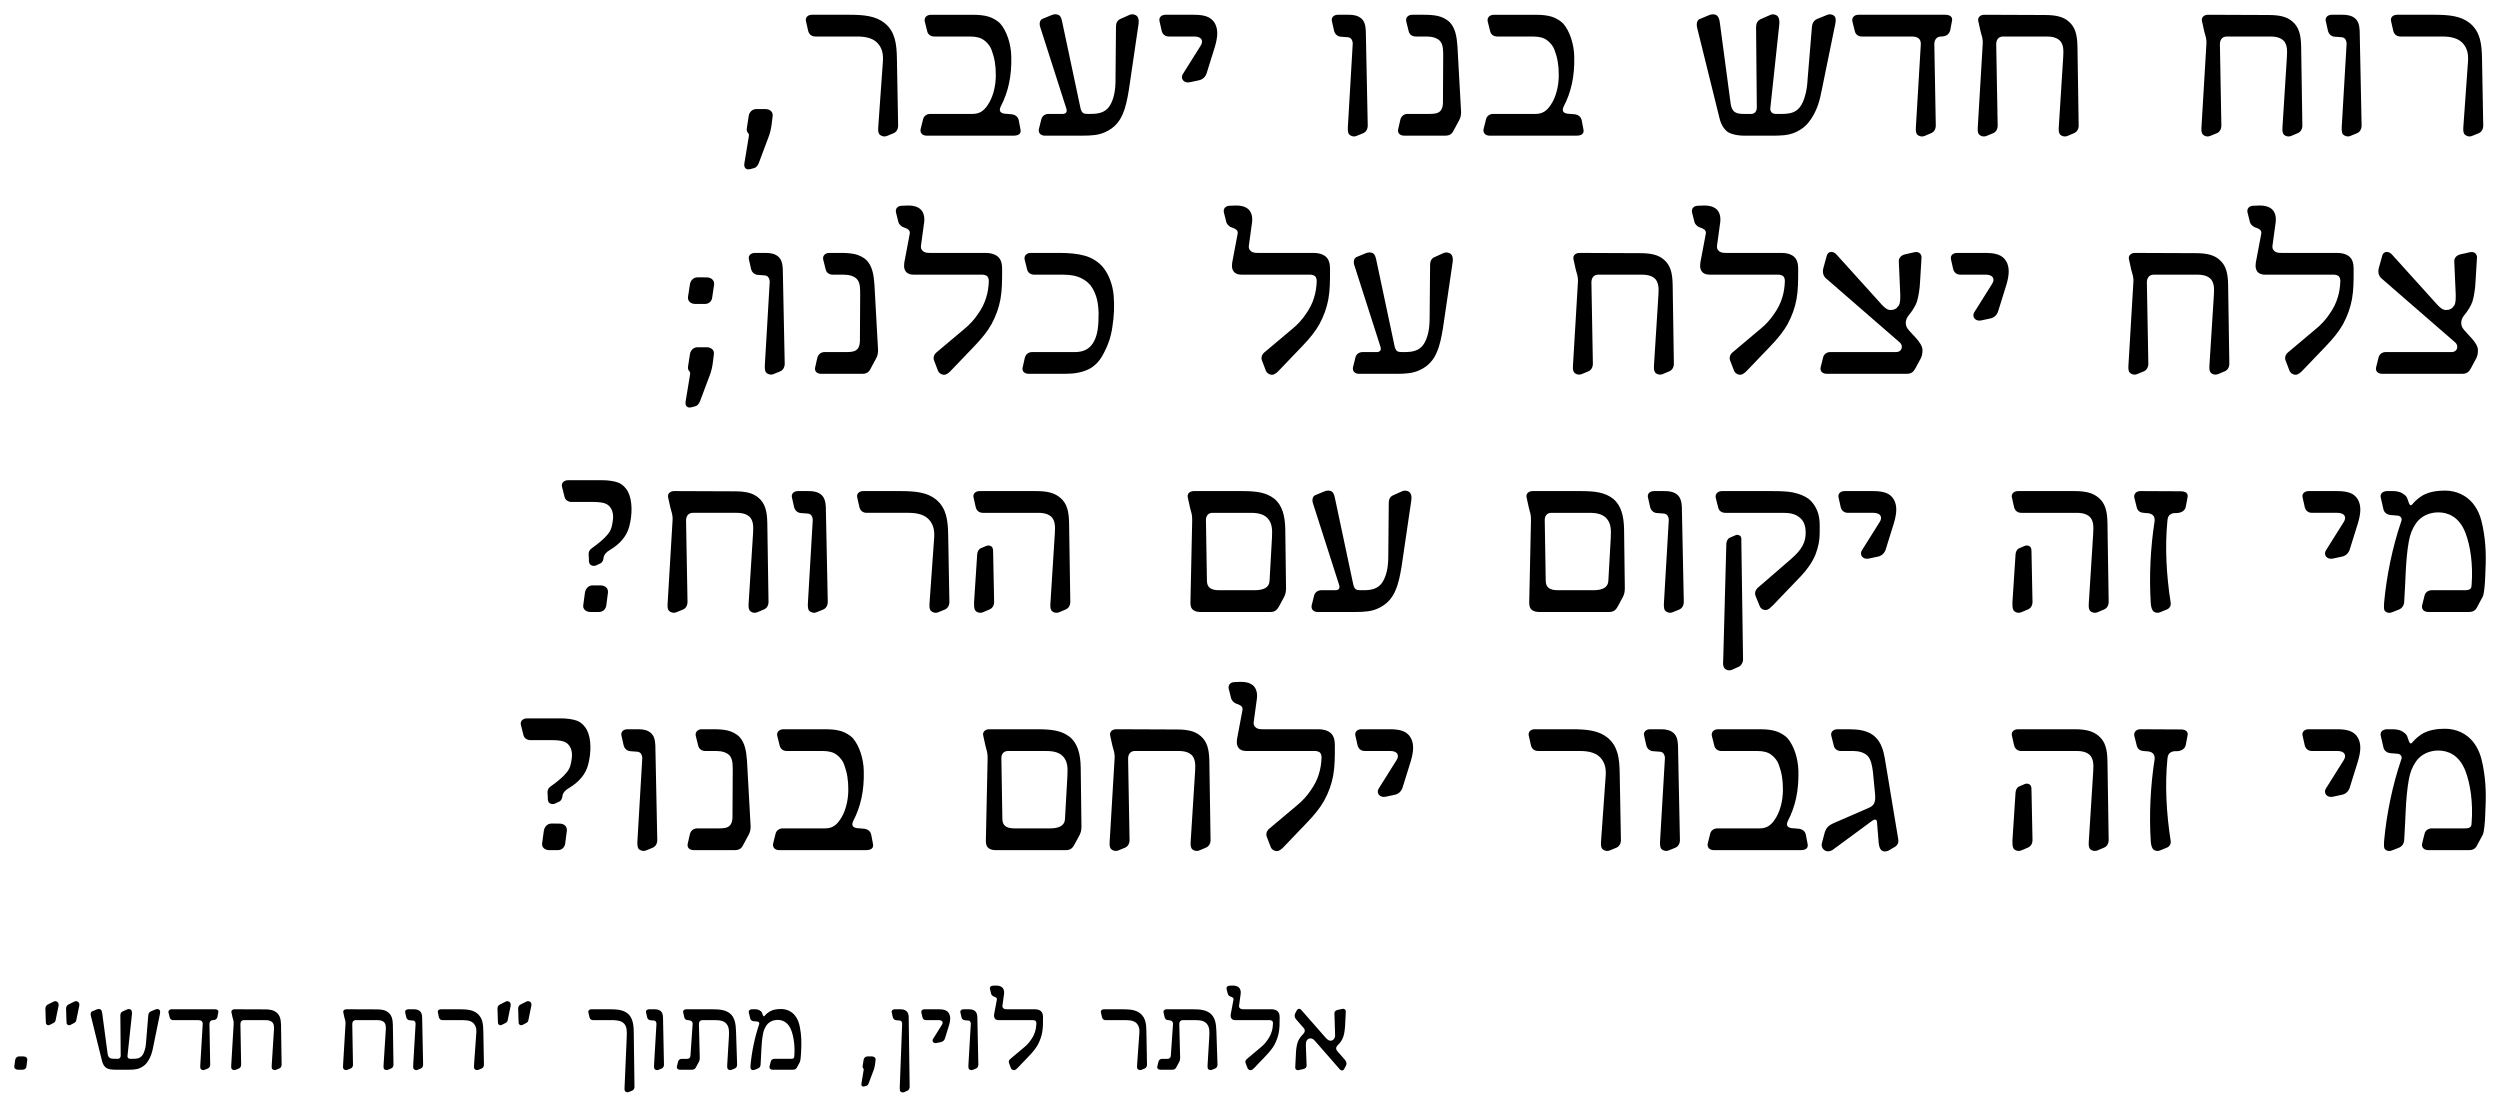<?xml version="1.0" encoding="UTF-8" standalone="no"?>
<!-- Created with Inkscape (http://www.inkscape.org/) -->

<svg
   width="100%"
   height="100%"
   viewBox="0 0 175.063 77.501"
   version="1.1"
   id="svg5"
   xmlns="http://www.w3.org/2000/svg"
   xmlns:svg="http://www.w3.org/2000/svg">
  <defs
     id="defs2" />
  <g
     id="layer1"
     transform="translate(104.823,-114.897)">
    <g
       aria-label="רוח חדש בנו יעבר,
צלח יצלח על כלנו;
מי זה יקום עם הרוח?
מי זה גבור ילחם בנו?"
       id="text1463"
       style="font-size:16.933px;line-height:90%;font-family:Sans;-inkscape-font-specification:'Adobe Helvetica';letter-spacing:0px;word-spacing:0px;direction:rtl;stroke-width:0.265px">
      <path
         d="m 67.999,119.199 -0.322,4.538 c -0.017,0.254 -0.017,0.389 0.051,0.525 0.085,0.135 0.339,0.254 0.559,0.152 l 0.457,-0.186 c 0.203,-0.085 0.322,-0.288 0.322,-0.542 l -0.085,-4.657 c -0.017,-1.067 -0.119,-1.897 -0.847,-2.506 -0.627,-0.508 -1.439,-0.593 -2.54,-0.593 h -2.557 c -0.305,0 -0.491,0.203 -0.423,0.457 l 0.152,0.677 c 0.068,0.254 0.254,0.389 0.508,0.389 h 2.913 c 0.694,0 1.202,0.152 1.507,0.542 0.254,0.322 0.339,0.694 0.305,1.202 z"
         style="font-weight:bold;font-family:'Hillel CLM';-inkscape-font-specification:'Hillel CLM Bold'"
         id="path20350" />
      <path
         d="m 60.549,123.686 -0.135,-6.621 c -0.017,-0.373 -0.085,-0.677 -0.322,-0.881 -0.22,-0.186 -0.508,-0.254 -0.864,-0.254 h -0.762 c -0.305,0 -0.491,0.203 -0.423,0.457 l 0.152,0.677 c 0.068,0.254 0.271,0.406 0.508,0.406 l 0.44,0.034 c 0.085,0 0.186,0.051 0.237,0.102 0.068,0.085 0.119,0.22 0.119,0.339 l -0.339,5.791 c -0.017,0.254 0,0.389 0.051,0.525 0.085,0.135 0.339,0.254 0.559,0.152 l 0.457,-0.186 c 0.203,-0.085 0.322,-0.288 0.322,-0.542 z"
         style="font-weight:bold;font-family:'Hillel CLM';-inkscape-font-specification:'Hillel CLM Bold'"
         id="path20352" />
      <path
         d="m 54.03,115.948 -4.233,-0.017 c -0.305,0 -0.491,0.203 -0.423,0.457 l 0.152,0.694 c 0.085,0.339 0.186,0.508 0.152,0.948 l -0.339,5.707 c -0.017,0.271 -0.017,0.389 0.051,0.525 0.085,0.135 0.322,0.254 0.559,0.152 l 0.457,-0.186 c 0.203,-0.085 0.322,-0.288 0.322,-0.542 l -0.102,-5.69 c 0,-0.339 0.186,-0.542 0.474,-0.542 h 3.065 c 0.44,0 0.762,0.102 0.965,0.339 0.203,0.271 0.22,0.593 0.186,1.118 l -0.305,4.826 c -0.017,0.254 -0.017,0.389 0.051,0.525 0.068,0.135 0.322,0.254 0.559,0.152 l 0.44,-0.186 c 0.22,-0.085 0.339,-0.288 0.339,-0.542 l -0.085,-5.537 c -0.017,-0.779 -0.135,-1.338 -0.61,-1.744 -0.389,-0.339 -0.897,-0.457 -1.676,-0.457 z"
         style="font-weight:bold;font-family:'Hillel CLM';-inkscape-font-specification:'Hillel CLM Bold'"
         id="path20354" />
      <path
         d="m 38.366,115.948 -4.233,-0.017 c -0.305,0 -0.491,0.203 -0.423,0.457 l 0.152,0.694 c 0.085,0.339 0.186,0.508 0.152,0.948 l -0.339,5.707 c -0.017,0.271 -0.017,0.389 0.051,0.525 0.085,0.135 0.322,0.254 0.559,0.152 l 0.457,-0.186 c 0.203,-0.085 0.322,-0.288 0.322,-0.542 l -0.102,-5.69 c 0,-0.339 0.186,-0.542 0.474,-0.542 h 3.065 c 0.44,0 0.762,0.102 0.965,0.339 0.203,0.271 0.22,0.593 0.186,1.118 l -0.305,4.826 c -0.017,0.254 -0.017,0.389 0.051,0.525 0.068,0.135 0.322,0.254 0.559,0.152 l 0.44,-0.186 c 0.22,-0.085 0.339,-0.288 0.339,-0.542 l -0.085,-5.537 c -0.017,-0.779 -0.135,-1.338 -0.61,-1.744 -0.389,-0.339 -0.897,-0.457 -1.676,-0.457 z"
         style="font-weight:bold;font-family:'Hillel CLM';-inkscape-font-specification:'Hillel CLM Bold'"
         id="path20356" />
      <path
         d="m 25.311,115.931 c -0.288,0 -0.474,0.203 -0.423,0.457 l 0.169,0.677 c 0.051,0.254 0.254,0.389 0.508,0.389 h 3.488 c 0.373,0 0.66,0.135 0.627,0.576 l -0.339,5.707 c -0.017,0.271 -0.017,0.389 0.051,0.525 0.068,0.135 0.322,0.254 0.559,0.152 l 0.44,-0.186 c 0.22,-0.085 0.339,-0.288 0.339,-0.542 l -0.102,-5.69 c 0,-0.339 0.186,-0.542 0.474,-0.542 0.373,0 0.576,-0.169 0.643,-0.457 l 0.119,-0.627 c 0.068,-0.288 -0.135,-0.44 -0.491,-0.44 z"
         style="font-weight:bold;font-family:'Hillel CLM';-inkscape-font-specification:'Hillel CLM Bold'"
         id="path20358" />
      <path
         d="m 17.386,124.398 h 1.778 c 0.66,0 1.236,0 1.778,-0.254 0.525,-0.254 0.796,-0.525 1.067,-0.931 0.406,-0.61 0.593,-1.253 0.728,-1.964 l 0.948,-4.64 c 0.051,-0.237 0.051,-0.373 0,-0.508 -0.068,-0.152 -0.322,-0.254 -0.542,-0.169 l -0.711,0.288 c -0.237,0.102 -0.356,0.305 -0.373,0.542 l -0.305,3.691 c -0.017,0.373 -0.068,0.779 -0.169,1.118 -0.085,0.322 -0.203,0.61 -0.373,0.83 -0.305,0.389 -0.694,0.474 -1.304,0.474 h -0.373 c -0.254,0 -0.423,-0.152 -0.389,-0.423 l 0.627,-5.842 c 0.017,-0.237 0,-0.373 -0.068,-0.508 -0.068,-0.152 -0.339,-0.254 -0.542,-0.169 l -0.694,0.305 c -0.22,0.102 -0.322,0.305 -0.322,0.542 l 0.051,5.656 c 0,0.271 -0.169,0.44 -0.389,0.44 H 17.301 c -0.288,0 -0.508,-0.034 -0.643,-0.135 -0.169,-0.102 -0.254,-0.339 -0.288,-0.559 l -0.762,-5.707 c -0.034,-0.254 -0.102,-0.406 -0.203,-0.491 -0.135,-0.102 -0.356,-0.119 -0.576,-0.017 l -0.643,0.271 c -0.203,0.085 -0.22,0.389 -0.169,0.593 l 1.575,6.367 c 0.102,0.423 0.322,0.779 0.61,0.965 0.305,0.169 0.711,0.237 1.185,0.237 z"
         style="font-weight:bold;font-family:'Hillel CLM';-inkscape-font-specification:'Hillel CLM Bold'"
         id="path20360" />
      <path
         d="m 4.686,122.332 c 0.508,-0.982 0.762,-2.083 0.728,-3.471 -0.017,-0.864 -0.305,-1.778 -0.779,-2.32 -0.169,-0.169 -0.474,-0.373 -0.796,-0.474 -0.339,-0.102 -0.694,-0.135 -1.151,-0.135 h -2.896 c -0.305,0 -0.491,0.203 -0.44,0.457 l 0.169,0.677 c 0.051,0.254 0.254,0.389 0.508,0.389 h 2.506 c 0.423,0 0.745,0.085 0.965,0.254 0.305,0.22 0.491,0.525 0.542,0.711 0.203,0.542 0.288,1.05 0.288,1.744 0,0.813 -0.22,1.592 -0.576,2.1 -0.271,0.406 -0.576,0.61 -1.05,0.61 h -2.963 c -0.254,0 -0.457,0.152 -0.508,0.389 l -0.169,0.677 c -0.051,0.271 0.135,0.457 0.423,0.457 h 6.079 c 0.356,0 0.559,-0.135 0.491,-0.44 l -0.119,-0.627 c -0.051,-0.271 -0.271,-0.44 -0.627,-0.44 l -0.152,-0.017 c -0.491,0 -0.66,-0.169 -0.474,-0.542 z"
         style="font-weight:bold;font-family:'Hillel CLM';-inkscape-font-specification:'Hillel CLM Bold'"
         id="path20362" />
      <path
         d="m -6.253,122.874 c -0.254,0 -0.44,0.152 -0.508,0.389 l -0.152,0.677 c -0.068,0.271 0.119,0.457 0.423,0.457 h 2.862 c 0.339,0 0.491,-0.135 0.61,-0.389 l 0.373,-0.694 c 0.102,-0.169 0.135,-0.389 0.135,-0.576 l -0.254,-4.589 c -0.051,-0.711 -0.152,-1.27 -0.525,-1.676 -0.22,-0.237 -0.559,-0.389 -0.847,-0.457 -0.305,-0.068 -0.66,-0.085 -1.016,-0.085 h -0.779 c -0.288,0 -0.474,0.203 -0.423,0.457 l 0.169,0.677 c 0.051,0.254 0.254,0.389 0.508,0.389 h 0.762 c 0.373,0 0.762,0.102 0.948,0.339 0.22,0.271 0.203,0.694 0.203,1.118 l -0.017,3.167 c 0,0.237 -0.051,0.474 -0.203,0.61 -0.152,0.152 -0.389,0.186 -0.745,0.186 z"
         style="font-weight:bold;font-family:'Hillel CLM';-inkscape-font-specification:'Hillel CLM Bold'"
         id="path20364" />
      <path
         d="m -9.047,123.686 -0.135,-6.621 c -0.017,-0.373 -0.085,-0.677 -0.322,-0.881 -0.22,-0.186 -0.508,-0.254 -0.864,-0.254 h -0.762 c -0.305,0 -0.491,0.203 -0.423,0.457 l 0.152,0.677 c 0.068,0.254 0.271,0.406 0.508,0.406 l 0.44,0.034 c 0.085,0 0.186,0.051 0.237,0.102 0.068,0.085 0.119,0.22 0.119,0.339 l -0.339,5.791 c -0.017,0.254 0,0.389 0.051,0.525 0.085,0.135 0.339,0.254 0.559,0.152 l 0.457,-0.186 c 0.203,-0.085 0.322,-0.288 0.322,-0.542 z"
         style="font-weight:bold;font-family:'Hillel CLM';-inkscape-font-specification:'Hillel CLM Bold'"
         id="path20366" />
      <path
         d="m -19.766,116.507 c -0.271,-0.457 -0.762,-0.576 -1.473,-0.576 h -1.964 c -0.305,0 -0.491,0.203 -0.423,0.457 l 0.152,0.677 c 0.068,0.254 0.254,0.389 0.508,0.389 h 1.778 c 0.508,0 0.66,0.305 0.44,0.643 l -1.253,1.998 c -0.186,0.305 0.085,0.66 0.508,0.559 l 0.627,-0.135 c 0.254,-0.051 0.474,-0.237 0.559,-0.559 l 0.559,-1.795 c 0.203,-0.694 0.237,-1.219 -0.017,-1.659 z"
         style="font-weight:bold;font-family:'Hillel CLM';-inkscape-font-specification:'Hillel CLM Bold'"
         id="path20368" />
      <path
         d="m -30.417,122.874 h -0.982 c -0.254,0 -0.457,0.152 -0.508,0.389 l -0.169,0.677 c -0.051,0.271 0.135,0.457 0.423,0.457 h 2.608 c 0.643,0 1.168,-0.034 1.626,-0.254 0.61,-0.271 0.999,-0.728 1.219,-1.27 0.22,-0.508 0.322,-1.067 0.423,-1.659 l 0.677,-4.606 c 0.034,-0.237 0.017,-0.373 -0.051,-0.508 -0.068,-0.152 -0.339,-0.254 -0.559,-0.169 l -0.643,0.288 c -0.22,0.085 -0.322,0.288 -0.322,0.525 l -0.034,3.776 c 0,0.711 -0.119,1.389 -0.457,1.863 -0.288,0.373 -0.677,0.491 -1.287,0.491 h -0.22 c -0.152,0 -0.237,-0.017 -0.305,-0.068 -0.085,-0.051 -0.135,-0.169 -0.169,-0.271 l -1.287,-6.062 c -0.051,-0.254 -0.102,-0.406 -0.203,-0.491 -0.135,-0.102 -0.356,-0.119 -0.576,-0.017 l -0.61,0.254 c -0.203,0.085 -0.237,0.356 -0.152,0.593 l 1.829,5.707 c 0.068,0.237 -0.051,0.356 -0.271,0.356 z"
         style="font-weight:bold;font-family:'Hillel CLM';-inkscape-font-specification:'Hillel CLM Bold'"
         id="path20370" />
      <path
         d="m -34.735,122.332 c 0.508,-0.982 0.762,-2.083 0.728,-3.471 -0.017,-0.864 -0.305,-1.778 -0.779,-2.32 -0.169,-0.169 -0.474,-0.373 -0.796,-0.474 -0.339,-0.102 -0.694,-0.135 -1.151,-0.135 h -2.896 c -0.305,0 -0.491,0.203 -0.44,0.457 l 0.169,0.677 c 0.051,0.254 0.254,0.389 0.508,0.389 h 2.506 c 0.423,0 0.745,0.085 0.965,0.254 0.305,0.22 0.491,0.525 0.542,0.711 0.203,0.542 0.288,1.05 0.288,1.744 0,0.813 -0.22,1.592 -0.576,2.1 -0.271,0.406 -0.576,0.61 -1.05,0.61 h -2.963 c -0.254,0 -0.457,0.152 -0.508,0.389 l -0.169,0.677 c -0.051,0.271 0.135,0.457 0.423,0.457 h 6.079 c 0.356,0 0.559,-0.135 0.491,-0.44 l -0.119,-0.627 c -0.051,-0.271 -0.271,-0.44 -0.627,-0.44 l -0.152,-0.017 c -0.491,0 -0.66,-0.169 -0.474,-0.542 z"
         style="font-weight:bold;font-family:'Hillel CLM';-inkscape-font-specification:'Hillel CLM Bold'"
         id="path20372" />
      <path
         d="m -42.998,119.199 -0.322,4.538 c -0.017,0.254 -0.017,0.389 0.051,0.525 0.085,0.135 0.339,0.254 0.559,0.152 l 0.457,-0.186 c 0.203,-0.085 0.322,-0.288 0.322,-0.542 l -0.085,-4.657 c -0.017,-1.067 -0.119,-1.897 -0.847,-2.506 -0.627,-0.508 -1.439,-0.593 -2.54,-0.593 h -2.557 c -0.305,0 -0.491,0.203 -0.423,0.457 l 0.152,0.677 c 0.068,0.254 0.254,0.389 0.508,0.389 h 2.913 c 0.694,0 1.202,0.152 1.507,0.542 0.254,0.322 0.339,0.694 0.305,1.202 z"
         style="font-weight:bold;font-family:'Hillel CLM';-inkscape-font-specification:'Hillel CLM Bold'"
         id="path20374" />
      <path
         d="m -51.668,126.26 0.711,-1.897 c 0.068,-0.203 0.119,-0.423 0.152,-0.643 l 0.085,-0.677 c 0.051,-0.305 -0.186,-0.508 -0.508,-0.508 h -0.643 c -0.271,0 -0.491,0.22 -0.525,0.491 l -0.135,0.881 c -0.017,0.152 0.034,0.254 0.119,0.339 0.051,0.068 0.034,0.152 0.017,0.254 l -0.305,1.846 c -0.017,0.135 0,0.254 0.068,0.322 0.085,0.102 0.22,0.102 0.356,0.068 l 0.254,-0.068 c 0.186,-0.051 0.271,-0.203 0.356,-0.406 z"
         style="font-weight:bold;font-family:'Hillel CLM';-inkscape-font-specification:'Hillel CLM Bold'"
         id="path20376" />
      <path
         d="m 67.119,138.89 c 0.237,0.22 0.152,0.66 -0.271,0.66 h -4.606 c -0.254,0 -0.457,0.152 -0.508,0.389 l -0.169,0.677 c -0.068,0.271 0.135,0.457 0.423,0.457 h 5.605 c 0.322,0 0.474,-0.135 0.61,-0.389 l 0.373,-0.694 c 0.085,-0.169 0.119,-0.339 0.119,-0.576 0,-0.542 -0.796,-1.135 -1.067,-1.541 -0.186,-0.305 -0.102,-0.66 0.119,-0.914 0.237,-0.288 0.457,-0.643 0.559,-0.931 0.119,-0.389 0.203,-0.948 0.22,-1.405 l 0.102,-1.676 c 0.017,-0.271 -0.203,-0.457 -0.491,-0.389 l -0.677,0.152 c -0.254,0.068 -0.423,0.237 -0.423,0.474 l 0.102,2.32 c 0,0.254 0.017,0.593 -0.102,0.779 -0.152,0.237 -0.322,0.322 -0.593,0.322 -0.237,0 -0.457,-0.22 -0.627,-0.406 l -3.15,-3.488 c -0.237,-0.254 -0.593,-0.237 -0.677,0.102 l -0.22,0.796 c -0.102,0.339 -0.034,0.61 0.186,0.796 z"
         style="font-weight:bold;font-family:'Hillel CLM';-inkscape-font-specification:'Hillel CLM Bold'"
         id="path20378" />
      <path
         d="m 57.992,139.195 c 0.559,-0.576 0.982,-1.101 1.253,-1.592 0.322,-0.593 0.525,-1.185 0.627,-1.744 0.119,-0.643 0.119,-1.304 0.119,-2.117 0,-0.373 -0.068,-0.677 -0.305,-0.881 -0.237,-0.186 -0.525,-0.254 -0.864,-0.254 h -3.878 c -0.169,0 -0.356,0 -0.508,-0.135 -0.135,-0.119 -0.152,-0.254 -0.119,-0.44 l 0.22,-1.609 c 0.034,-0.373 -0.051,-0.677 -0.271,-0.881 -0.22,-0.186 -0.508,-0.254 -0.847,-0.254 l -0.44,0.017 c -0.288,0 -0.474,0.186 -0.423,0.457 l 0.169,0.677 c 0.034,0.135 0.152,0.271 0.305,0.356 0.152,0.068 0.186,0.051 0.322,0.135 0.135,0.068 0.203,0.186 0.169,0.339 l -0.339,1.795 c -0.068,0.322 -0.102,0.61 0.051,0.83 0.119,0.169 0.305,0.237 0.559,0.237 h 4.809 c 0.135,0 0.271,0.051 0.339,0.102 0.085,0.085 0.119,0.22 0.119,0.356 -0.017,0.423 -0.068,0.779 -0.186,1.151 -0.102,0.356 -0.305,0.779 -0.576,1.151 -0.22,0.339 -0.576,0.745 -0.982,1.067 l -1.913,1.609 c -0.203,0.169 -0.254,0.406 -0.169,0.593 l 0.271,0.711 c 0.102,0.22 0.356,0.305 0.525,0.254 0.135,-0.051 0.254,-0.135 0.423,-0.322 z"
         style="font-weight:bold;font-family:'Hillel CLM';-inkscape-font-specification:'Hillel CLM Bold'"
         id="path20380" />
      <path
         d="m 48.916,132.625 -4.233,-0.017 c -0.305,0 -0.491,0.203 -0.423,0.457 l 0.152,0.694 c 0.085,0.339 0.186,0.508 0.152,0.948 l -0.339,5.707 c -0.017,0.271 -0.017,0.389 0.051,0.525 0.085,0.135 0.322,0.254 0.559,0.152 l 0.457,-0.186 c 0.203,-0.085 0.322,-0.288 0.322,-0.542 l -0.102,-5.69 c 0,-0.339 0.186,-0.542 0.474,-0.542 h 3.065 c 0.44,0 0.762,0.102 0.965,0.339 0.203,0.271 0.22,0.593 0.186,1.118 l -0.305,4.826 c -0.017,0.254 -0.017,0.389 0.051,0.525 0.068,0.135 0.322,0.254 0.559,0.152 l 0.44,-0.186 c 0.22,-0.085 0.339,-0.288 0.339,-0.542 l -0.085,-5.537 c -0.017,-0.779 -0.135,-1.338 -0.61,-1.744 -0.389,-0.339 -0.897,-0.457 -1.676,-0.457 z"
         style="font-weight:bold;font-family:'Hillel CLM';-inkscape-font-specification:'Hillel CLM Bold'"
         id="path20382" />
      <path
         d="m 35.657,133.184 c -0.271,-0.457 -0.762,-0.576 -1.473,-0.576 H 32.219 c -0.305,0 -0.491,0.203 -0.423,0.457 l 0.152,0.677 c 0.068,0.254 0.254,0.389 0.508,0.389 h 1.778 c 0.508,0 0.66,0.305 0.44,0.643 l -1.253,1.998 c -0.186,0.305 0.085,0.66 0.508,0.559 l 0.627,-0.135 c 0.254,-0.051 0.474,-0.237 0.559,-0.559 l 0.559,-1.795 c 0.203,-0.694 0.237,-1.219 -0.017,-1.659 z"
         style="font-weight:bold;font-family:'Hillel CLM';-inkscape-font-specification:'Hillel CLM Bold'"
         id="path20384" />
      <path
         d="m 28.223,138.89 c 0.237,0.22 0.152,0.66 -0.271,0.66 h -4.606 c -0.254,0 -0.457,0.152 -0.508,0.389 l -0.169,0.677 c -0.068,0.271 0.135,0.457 0.423,0.457 h 5.605 c 0.322,0 0.474,-0.135 0.61,-0.389 l 0.373,-0.694 c 0.085,-0.169 0.119,-0.339 0.119,-0.576 0,-0.542 -0.796,-1.135 -1.067,-1.541 -0.186,-0.305 -0.102,-0.66 0.119,-0.914 0.237,-0.288 0.457,-0.643 0.559,-0.931 0.119,-0.389 0.203,-0.948 0.22,-1.405 l 0.102,-1.676 c 0.017,-0.271 -0.203,-0.457 -0.491,-0.389 l -0.677,0.152 c -0.254,0.068 -0.423,0.237 -0.423,0.474 l 0.102,2.32 c 0,0.254 0.017,0.593 -0.102,0.779 -0.152,0.237 -0.322,0.322 -0.593,0.322 -0.237,0 -0.457,-0.22 -0.627,-0.406 l -3.15,-3.488 c -0.237,-0.254 -0.593,-0.237 -0.677,0.102 l -0.22,0.796 c -0.102,0.339 -0.034,0.61 0.186,0.796 z"
         style="font-weight:bold;font-family:'Hillel CLM';-inkscape-font-specification:'Hillel CLM Bold'"
         id="path20386" />
      <path
         d="m 19.096,139.195 c 0.559,-0.576 0.982,-1.101 1.253,-1.592 0.322,-0.593 0.525,-1.185 0.627,-1.744 0.119,-0.643 0.119,-1.304 0.119,-2.117 0,-0.373 -0.068,-0.677 -0.305,-0.881 -0.237,-0.186 -0.525,-0.254 -0.864,-0.254 h -3.878 c -0.169,0 -0.356,0 -0.508,-0.135 -0.135,-0.119 -0.152,-0.254 -0.119,-0.44 l 0.22,-1.609 c 0.034,-0.373 -0.051,-0.677 -0.271,-0.881 -0.22,-0.186 -0.508,-0.254 -0.847,-0.254 l -0.44,0.017 c -0.288,0 -0.474,0.186 -0.423,0.457 l 0.169,0.677 c 0.034,0.135 0.152,0.271 0.305,0.356 0.152,0.068 0.186,0.051 0.322,0.135 0.135,0.068 0.203,0.186 0.169,0.339 l -0.339,1.795 c -0.068,0.322 -0.102,0.61 0.051,0.83 0.119,0.169 0.305,0.237 0.559,0.237 h 4.809 c 0.135,0 0.271,0.051 0.339,0.102 0.085,0.085 0.119,0.22 0.119,0.356 -0.017,0.423 -0.068,0.779 -0.186,1.151 -0.102,0.356 -0.305,0.779 -0.576,1.151 -0.22,0.339 -0.576,0.745 -0.982,1.067 l -1.913,1.609 c -0.203,0.169 -0.254,0.406 -0.169,0.593 l 0.271,0.711 c 0.102,0.22 0.356,0.305 0.525,0.254 0.135,-0.051 0.254,-0.135 0.423,-0.322 z"
         style="font-weight:bold;font-family:'Hillel CLM';-inkscape-font-specification:'Hillel CLM Bold'"
         id="path20388" />
      <path
         d="m 10.02,132.625 -4.233,-0.017 c -0.305,0 -0.491,0.203 -0.423,0.457 l 0.152,0.694 c 0.085,0.339 0.186,0.508 0.152,0.948 l -0.339,5.707 c -0.017,0.271 -0.017,0.389 0.051,0.525 0.085,0.135 0.322,0.254 0.559,0.152 l 0.457,-0.186 c 0.203,-0.085 0.322,-0.288 0.322,-0.542 l -0.102,-5.69 c 0,-0.339 0.186,-0.542 0.474,-0.542 h 3.065 c 0.44,0 0.762,0.102 0.965,0.339 0.203,0.271 0.22,0.593 0.186,1.118 l -0.305,4.826 c -0.017,0.254 -0.017,0.389 0.051,0.525 0.068,0.135 0.322,0.254 0.559,0.152 l 0.44,-0.186 c 0.22,-0.085 0.339,-0.288 0.339,-0.542 l -0.085,-5.537 c -0.017,-0.779 -0.135,-1.338 -0.61,-1.744 -0.389,-0.339 -0.897,-0.457 -1.676,-0.457 z"
         style="font-weight:bold;font-family:'Hillel CLM';-inkscape-font-specification:'Hillel CLM Bold'"
         id="path20390" />
      <path
         d="M -8.42,139.551 H -9.403 c -0.254,0 -0.457,0.152 -0.508,0.389 l -0.169,0.677 c -0.051,0.271 0.135,0.457 0.423,0.457 h 2.608 c 0.643,0 1.168,-0.034 1.626,-0.254 0.61,-0.271 0.999,-0.728 1.219,-1.27 0.22,-0.508 0.322,-1.067 0.423,-1.659 l 0.677,-4.606 c 0.034,-0.237 0.017,-0.373 -0.051,-0.508 -0.068,-0.152 -0.339,-0.254 -0.559,-0.169 l -0.643,0.288 c -0.22,0.085 -0.322,0.288 -0.322,0.525 l -0.034,3.776 c 0,0.711 -0.119,1.389 -0.457,1.863 -0.288,0.373 -0.677,0.491 -1.287,0.491 h -0.22 c -0.152,0 -0.237,-0.017 -0.305,-0.068 -0.085,-0.051 -0.135,-0.169 -0.169,-0.271 l -1.287,-6.062 c -0.051,-0.254 -0.102,-0.406 -0.203,-0.491 -0.135,-0.102 -0.356,-0.119 -0.576,-0.017 l -0.61,0.254 c -0.203,0.085 -0.237,0.356 -0.152,0.593 l 1.829,5.707 c 0.068,0.237 -0.051,0.356 -0.271,0.356 z"
         style="font-weight:bold;font-family:'Hillel CLM';-inkscape-font-specification:'Hillel CLM Bold'"
         id="path20392" />
      <path
         d="m -13.687,139.195 c 0.559,-0.576 0.982,-1.101 1.253,-1.592 0.322,-0.593 0.525,-1.185 0.627,-1.744 0.119,-0.643 0.119,-1.304 0.119,-2.117 0,-0.373 -0.068,-0.677 -0.305,-0.881 -0.237,-0.186 -0.525,-0.254 -0.864,-0.254 h -3.878 c -0.169,0 -0.356,0 -0.508,-0.135 -0.135,-0.119 -0.152,-0.254 -0.119,-0.44 l 0.22,-1.609 c 0.034,-0.373 -0.051,-0.677 -0.271,-0.881 -0.22,-0.186 -0.508,-0.254 -0.847,-0.254 l -0.44,0.017 c -0.288,0 -0.474,0.186 -0.423,0.457 l 0.169,0.677 c 0.034,0.135 0.152,0.271 0.305,0.356 0.152,0.068 0.186,0.051 0.322,0.135 0.135,0.068 0.203,0.186 0.169,0.339 l -0.339,1.795 c -0.068,0.322 -0.102,0.61 0.051,0.83 0.119,0.169 0.305,0.237 0.559,0.237 h 4.809 c 0.135,0 0.271,0.051 0.339,0.102 0.085,0.085 0.119,0.22 0.119,0.356 -0.017,0.423 -0.068,0.779 -0.186,1.151 -0.102,0.356 -0.305,0.779 -0.576,1.151 -0.22,0.339 -0.576,0.745 -0.982,1.067 l -1.913,1.609 c -0.203,0.169 -0.254,0.406 -0.169,0.593 l 0.271,0.711 c 0.102,0.22 0.356,0.305 0.525,0.254 0.135,-0.051 0.254,-0.135 0.423,-0.322 z"
         style="font-weight:bold;font-family:'Hillel CLM';-inkscape-font-specification:'Hillel CLM Bold'"
         id="path20394" />
      <path
         d="m -26.928,137.773 c 0.119,-0.728 0.152,-1.473 0.085,-2.235 -0.068,-0.694 -0.322,-1.372 -0.677,-1.846 -0.322,-0.423 -0.813,-0.745 -1.372,-0.897 -0.508,-0.135 -1.067,-0.186 -1.693,-0.186 h -2.066 c -0.288,0 -0.474,0.203 -0.423,0.457 l 0.169,0.677 c 0.051,0.254 0.254,0.389 0.508,0.389 h 2.015 c 0.559,0 0.982,0.085 1.321,0.271 0.322,0.169 0.559,0.373 0.728,0.66 0.305,0.508 0.423,1.05 0.44,1.778 0,0.847 -0.051,1.558 -0.406,2.1 -0.254,0.389 -0.643,0.61 -1.253,0.61 h -2.997 c -0.254,0 -0.44,0.152 -0.508,0.389 l -0.152,0.677 c -0.068,0.271 0.119,0.457 0.423,0.457 h 2.557 c 0.66,0 1.185,-0.102 1.643,-0.322 0.406,-0.203 0.728,-0.542 0.948,-0.931 0.356,-0.627 0.61,-1.27 0.711,-2.049 z"
         style="font-weight:bold;font-family:'Hillel CLM';-inkscape-font-specification:'Hillel CLM Bold'"
         id="path20396" />
      <path
         d="m -36.648,139.195 c 0.559,-0.576 0.982,-1.101 1.253,-1.592 0.322,-0.593 0.525,-1.185 0.627,-1.744 0.119,-0.643 0.119,-1.304 0.119,-2.117 0,-0.373 -0.068,-0.677 -0.305,-0.881 -0.237,-0.186 -0.525,-0.254 -0.864,-0.254 h -3.878 c -0.169,0 -0.356,0 -0.508,-0.135 -0.135,-0.119 -0.152,-0.254 -0.119,-0.44 l 0.22,-1.609 c 0.034,-0.373 -0.051,-0.677 -0.271,-0.881 -0.22,-0.186 -0.508,-0.254 -0.847,-0.254 l -0.44,0.017 c -0.288,0 -0.474,0.186 -0.423,0.457 l 0.169,0.677 c 0.034,0.135 0.152,0.271 0.305,0.356 0.152,0.068 0.186,0.051 0.322,0.135 0.135,0.068 0.203,0.186 0.169,0.339 l -0.339,1.795 c -0.068,0.322 -0.102,0.61 0.051,0.83 0.119,0.169 0.305,0.237 0.559,0.237 h 4.809 c 0.135,0 0.271,0.051 0.339,0.102 0.085,0.085 0.119,0.22 0.119,0.356 -0.017,0.423 -0.068,0.779 -0.186,1.151 -0.102,0.356 -0.305,0.779 -0.576,1.151 -0.22,0.339 -0.576,0.745 -0.982,1.067 l -1.913,1.609 c -0.203,0.169 -0.254,0.406 -0.169,0.593 l 0.271,0.711 c 0.102,0.22 0.356,0.305 0.525,0.254 0.135,-0.051 0.254,-0.135 0.423,-0.322 z"
         style="font-weight:bold;font-family:'Hillel CLM';-inkscape-font-specification:'Hillel CLM Bold'"
         id="path20398" />
      <path
         d="m -47.079,139.551 c -0.254,0 -0.44,0.152 -0.508,0.389 l -0.152,0.677 c -0.068,0.271 0.119,0.457 0.423,0.457 h 2.862 c 0.339,0 0.491,-0.135 0.61,-0.389 l 0.373,-0.694 c 0.102,-0.169 0.135,-0.389 0.135,-0.576 l -0.254,-4.589 c -0.051,-0.711 -0.152,-1.27 -0.525,-1.676 -0.22,-0.237 -0.559,-0.389 -0.847,-0.457 -0.305,-0.068 -0.66,-0.085 -1.016,-0.085 h -0.779 c -0.288,0 -0.474,0.203 -0.423,0.457 l 0.169,0.677 c 0.051,0.254 0.254,0.389 0.508,0.389 h 0.762 c 0.373,0 0.762,0.102 0.948,0.339 0.22,0.271 0.203,0.694 0.203,1.118 l -0.017,3.167 c 0,0.237 -0.051,0.474 -0.203,0.61 -0.152,0.152 -0.389,0.186 -0.745,0.186 z"
         style="font-weight:bold;font-family:'Hillel CLM';-inkscape-font-specification:'Hillel CLM Bold'"
         id="path20400" />
      <path
         d="m -49.873,140.364 -0.135,-6.621 c -0.017,-0.373 -0.085,-0.677 -0.322,-0.881 -0.22,-0.186 -0.508,-0.254 -0.864,-0.254 h -0.762 c -0.305,0 -0.491,0.203 -0.423,0.457 l 0.152,0.677 c 0.068,0.254 0.271,0.406 0.508,0.406 l 0.44,0.034 c 0.085,0 0.186,0.051 0.237,0.102 0.068,0.085 0.119,0.22 0.119,0.339 l -0.339,5.791 c -0.017,0.254 0,0.389 0.051,0.525 0.085,0.135 0.339,0.254 0.559,0.152 l 0.457,-0.186 c 0.203,-0.085 0.322,-0.288 0.322,-0.542 z"
         style="font-weight:bold;font-family:'Hillel CLM';-inkscape-font-specification:'Hillel CLM Bold'"
         id="path20402" />
      <path
         d="m -55.783,142.938 0.711,-1.897 c 0.068,-0.203 0.119,-0.423 0.152,-0.643 l 0.085,-0.677 c 0.051,-0.305 -0.186,-0.508 -0.508,-0.508 H -55.986 c -0.271,0 -0.491,0.22 -0.525,0.491 l -0.135,0.881 c -0.017,0.152 0.034,0.254 0.119,0.339 0.051,0.068 0.034,0.152 0.017,0.254 l -0.305,1.846 c -0.017,0.135 0,0.254 0.068,0.322 0.085,0.102 0.22,0.102 0.356,0.068 l 0.254,-0.068 c 0.186,-0.051 0.271,-0.203 0.356,-0.406 z m -0.203,-8.619 c -0.271,0 -0.491,0.22 -0.525,0.491 l -0.135,0.881 c -0.034,0.288 0.186,0.491 0.525,0.491 h 0.66 c 0.254,0 0.474,-0.169 0.508,-0.44 l 0.135,-0.914 c 0.034,-0.305 -0.203,-0.508 -0.525,-0.508 z"
         style="font-weight:bold;font-family:'Hillel CLM';-inkscape-font-specification:'Hillel CLM Bold'"
         id="path20404" />
      <path
         d="m 63.326,151.402 c -0.61,1.778 -1.033,3.827 -1.202,5.707 -0.017,0.254 -0.017,0.373 0.017,0.508 0.068,0.152 0.305,0.254 0.542,0.152 l 0.474,-0.186 c 0.22,-0.085 0.356,-0.288 0.373,-0.525 0.102,-1.439 0.085,-2.896 0.322,-4.233 0.085,-0.491 0.237,-0.897 0.508,-1.287 0.356,-0.508 0.948,-0.762 1.558,-0.762 0.66,0 1.456,0.288 1.897,1.422 0.356,0.914 0.542,2.252 0.44,3.607 -0.017,0.237 0,0.423 -0.491,0.423 h -2.303 c -0.254,0 -0.457,0.152 -0.508,0.389 l -0.169,0.677 c -0.051,0.271 0.135,0.457 0.44,0.457 h 2.828 c 0.339,0 0.491,-0.135 0.61,-0.389 l 0.373,-0.694 c 0.085,-0.169 0.152,-0.83 0.169,-1.372 0.068,-1.338 0.068,-2.286 -0.169,-3.505 -0.119,-0.61 -0.288,-1.135 -0.694,-1.643 -0.44,-0.542 -1.135,-0.897 -1.947,-0.897 -0.525,0 -1.067,0.068 -1.541,0.322 -0.237,0.135 -0.542,0.373 -0.745,0.627 -0.152,0.186 -0.22,0.034 -0.322,-0.288 -0.034,-0.135 -0.102,-0.271 -0.22,-0.356 -0.22,-0.186 -0.474,-0.271 -0.83,-0.271 h -0.423 c -0.305,0.017 -0.491,0.203 -0.423,0.457 l 0.186,0.813 c 0.051,0.237 0.254,0.389 0.508,0.406 l 0.389,0.034 c 0.135,0 0.254,0.034 0.305,0.102 0.068,0.068 0.102,0.169 0.051,0.305 z"
         style="font-weight:bold;font-family:'Hillel CLM';-inkscape-font-specification:'Hillel CLM Bold'"
         id="path20406" />
      <path
         d="m 60.278,149.861 c -0.271,-0.457 -0.762,-0.576 -1.473,-0.576 h -1.964 c -0.305,0 -0.491,0.203 -0.423,0.457 l 0.152,0.677 c 0.068,0.254 0.254,0.389 0.508,0.389 h 1.778 c 0.508,0 0.66,0.305 0.44,0.643 l -1.253,1.998 c -0.186,0.305 0.085,0.66 0.508,0.559 l 0.627,-0.135 c 0.254,-0.051 0.474,-0.237 0.559,-0.559 l 0.559,-1.795 c 0.203,-0.694 0.237,-1.219 -0.017,-1.659 z"
         style="font-weight:bold;font-family:'Hillel CLM';-inkscape-font-specification:'Hillel CLM Bold'"
         id="path20408" />
      <path
         d="m 45.055,149.285 c -0.288,0 -0.474,0.203 -0.423,0.457 l 0.169,0.677 c 0.051,0.254 0.254,0.389 0.508,0.389 l 0.119,0.017 c 0.203,0 0.373,0.034 0.491,0.135 0.119,0.102 0.152,0.271 0.135,0.423 -0.288,1.846 -0.389,3.878 -0.271,5.723 0.017,0.254 0.051,0.373 0.119,0.508 0.068,0.152 0.322,0.254 0.542,0.152 l 0.457,-0.186 c 0.22,-0.085 0.322,-0.288 0.271,-0.525 -0.288,-1.846 -0.406,-3.861 -0.22,-5.707 0.017,-0.135 0.034,-0.254 0.135,-0.373 0.085,-0.085 0.237,-0.152 0.373,-0.152 h 0.152 c 0.356,-0.017 0.576,-0.186 0.627,-0.457 l 0.119,-0.627 c 0.068,-0.305 -0.135,-0.44 -0.491,-0.44 z"
         style="font-weight:bold;font-family:'Hillel CLM';-inkscape-font-specification:'Hillel CLM Bold'"
         id="path20410" />
      <path
         d="m 37.435,153.671 c 0,-0.203 0,-0.322 -0.051,-0.423 -0.051,-0.119 -0.254,-0.203 -0.44,-0.119 l -0.356,0.152 c -0.169,0.068 -0.254,0.237 -0.271,0.423 l -0.22,3.387 c 0,0.254 0,0.389 0.068,0.525 0.068,0.135 0.322,0.254 0.559,0.152 l 0.44,-0.186 c 0.22,-0.085 0.339,-0.288 0.339,-0.542 z m 5.402,3.37 -0.085,-5.537 c -0.017,-0.779 -0.135,-1.338 -0.61,-1.744 -0.389,-0.339 -0.897,-0.474 -1.676,-0.474 h -3.979 c -0.305,0 -0.491,0.203 -0.423,0.457 l 0.152,0.677 c 0.068,0.254 0.254,0.389 0.508,0.389 h 3.878 c 0.44,0 0.762,0.102 0.965,0.339 0.203,0.271 0.22,0.593 0.186,1.118 l -0.305,4.826 c -0.017,0.254 -0.017,0.389 0.051,0.525 0.068,0.135 0.322,0.254 0.559,0.152 l 0.44,-0.186 c 0.22,-0.085 0.339,-0.288 0.339,-0.542 z"
         style="font-weight:bold;font-family:'Hillel CLM';-inkscape-font-specification:'Hillel CLM Bold'"
         id="path20412" />
      <path
         d="m 27.783,149.861 c -0.271,-0.457 -0.762,-0.576 -1.473,-0.576 h -1.964 c -0.305,0 -0.491,0.203 -0.423,0.457 l 0.152,0.677 c 0.068,0.254 0.254,0.389 0.508,0.389 h 1.778 c 0.508,0 0.66,0.305 0.44,0.643 l -1.253,1.998 c -0.186,0.305 0.085,0.66 0.508,0.559 l 0.627,-0.135 c 0.254,-0.051 0.474,-0.237 0.559,-0.559 l 0.559,-1.795 c 0.203,-0.694 0.237,-1.219 -0.017,-1.659 z"
         style="font-weight:bold;font-family:'Hillel CLM';-inkscape-font-specification:'Hillel CLM Bold'"
         id="path20414" />
      <path
         d="m 22.601,151.724 c 0,-0.135 0,-0.271 -0.017,-0.406 -0.051,-0.61 -0.356,-1.168 -0.762,-1.49 -0.254,-0.186 -0.627,-0.356 -1.135,-0.457 -0.389,-0.068 -0.864,-0.085 -1.405,-0.085 h -3.522 c -0.305,0 -0.491,0.203 -0.44,0.457 l 0.169,0.677 c 0.051,0.254 0.254,0.389 0.508,0.389 h 4.064 c 0.44,0 0.796,0.068 1.084,0.288 0.356,0.254 0.474,0.643 0.474,1.101 0,0.627 -0.203,1.151 -1.084,1.897 l -2.252,1.947 c -0.186,0.169 -0.254,0.389 -0.169,0.593 l 0.288,0.711 c 0.085,0.22 0.356,0.305 0.508,0.254 0.152,-0.051 0.254,-0.152 0.44,-0.339 l 1.947,-2.032 c 0.423,-0.44 0.796,-0.982 0.999,-1.473 0.22,-0.559 0.305,-1.05 0.305,-1.524 z m -6.536,1.219 -0.22,8.179 c -0.017,0.22 -0.017,0.389 0.051,0.508 0.068,0.152 0.322,0.271 0.559,0.169 l 0.457,-0.203 c 0.203,-0.085 0.322,-0.322 0.322,-0.525 l -0.119,-8.23 c 0,-0.135 0.017,-0.254 -0.034,-0.356 -0.051,-0.102 -0.237,-0.186 -0.389,-0.102 l -0.389,0.169 c -0.152,0.068 -0.22,0.237 -0.237,0.389 z"
         style="font-weight:bold;font-family:'Hillel CLM';-inkscape-font-specification:'Hillel CLM Bold'"
         id="path20416" />
      <path
         d="m 13.085,157.041 -0.135,-6.621 c -0.017,-0.373 -0.085,-0.677 -0.322,-0.881 -0.22,-0.186 -0.508,-0.254 -0.864,-0.254 h -0.762 c -0.305,0 -0.491,0.203 -0.423,0.457 l 0.152,0.677 c 0.068,0.254 0.271,0.406 0.508,0.406 l 0.44,0.034 c 0.085,0 0.186,0.051 0.237,0.102 0.068,0.085 0.119,0.22 0.119,0.339 l -0.339,5.791 c -0.017,0.254 0,0.389 0.051,0.525 0.085,0.135 0.339,0.254 0.559,0.152 l 0.457,-0.186 c 0.203,-0.085 0.322,-0.288 0.322,-0.542 z"
         style="font-weight:bold;font-family:'Hillel CLM';-inkscape-font-specification:'Hillel CLM Bold'"
         id="path20418" />
      <path
         d="m 6.498,150.809 c 0.559,0 0.965,0.119 1.219,0.44 0.254,0.322 0.288,0.694 0.254,1.304 l -0.169,3.014 c -0.017,0.474 -0.423,0.66 -1.05,0.66 H 4.263 c -0.559,0 -0.847,-0.186 -0.847,-0.677 l -0.068,-4.199 c -0.017,-0.339 0.169,-0.542 0.457,-0.542 z m 2.405,1.135 c -0.017,-0.897 -0.203,-1.659 -0.762,-2.117 -0.576,-0.457 -1.287,-0.542 -2.286,-0.542 H 2.502 c -0.305,0 -0.491,0.203 -0.423,0.457 l 0.152,0.694 c 0.085,0.339 0.169,0.508 0.152,0.948 l -0.119,5.537 c -0.017,0.322 0.017,0.508 0.119,0.627 0.119,0.135 0.322,0.203 0.559,0.203 h 4.911 c 0.322,0 0.474,-0.135 0.61,-0.389 l 0.373,-0.694 c 0.085,-0.169 0.119,-0.373 0.119,-0.576 z"
         style="font-weight:bold;font-family:'Hillel CLM';-inkscape-font-specification:'Hillel CLM Bold'"
         id="path20420" />
      <path
         d="m -11.316,156.228 h -0.982 c -0.254,0 -0.457,0.152 -0.508,0.389 l -0.169,0.677 c -0.051,0.271 0.135,0.457 0.423,0.457 h 2.608 c 0.643,0 1.168,-0.034 1.626,-0.254 0.61,-0.271 0.999,-0.728 1.219,-1.27 0.22,-0.508 0.322,-1.067 0.423,-1.659 l 0.677,-4.606 c 0.034,-0.237 0.017,-0.373 -0.051,-0.508 -0.068,-0.152 -0.339,-0.254 -0.559,-0.169 l -0.643,0.288 c -0.22,0.085 -0.322,0.288 -0.322,0.525 l -0.034,3.776 c 0,0.711 -0.119,1.389 -0.457,1.863 -0.288,0.373 -0.677,0.491 -1.287,0.491 h -0.22 c -0.152,0 -0.237,-0.017 -0.305,-0.068 -0.085,-0.051 -0.135,-0.169 -0.169,-0.271 l -1.287,-6.062 c -0.051,-0.254 -0.102,-0.406 -0.203,-0.491 -0.135,-0.102 -0.356,-0.119 -0.576,-0.017 l -0.61,0.254 c -0.203,0.085 -0.237,0.356 -0.152,0.593 l 1.829,5.707 c 0.068,0.237 -0.051,0.356 -0.271,0.356 z"
         style="font-weight:bold;font-family:'Hillel CLM';-inkscape-font-specification:'Hillel CLM Bold'"
         id="path20422" />
      <path
         d="m -17.226,150.809 c 0.559,0 0.965,0.119 1.219,0.44 0.254,0.322 0.288,0.694 0.254,1.304 l -0.169,3.014 c -0.017,0.474 -0.423,0.66 -1.05,0.66 h -2.489 c -0.559,0 -0.847,-0.186 -0.847,-0.677 l -0.068,-4.199 c -0.017,-0.339 0.169,-0.542 0.457,-0.542 z m 2.405,1.135 c -0.017,-0.897 -0.203,-1.659 -0.762,-2.117 -0.576,-0.457 -1.287,-0.542 -2.286,-0.542 h -3.353 c -0.305,0 -0.491,0.203 -0.423,0.457 l 0.152,0.694 c 0.085,0.339 0.169,0.508 0.152,0.948 l -0.119,5.537 c -0.017,0.322 0.017,0.508 0.119,0.627 0.119,0.135 0.322,0.203 0.559,0.203 h 4.911 c 0.322,0 0.474,-0.135 0.61,-0.389 l 0.373,-0.694 c 0.085,-0.169 0.119,-0.373 0.119,-0.576 z"
         style="font-weight:bold;font-family:'Hillel CLM';-inkscape-font-specification:'Hillel CLM Bold'"
         id="path20424" />
      <path
         d="m -35.277,153.671 c 0,-0.203 0,-0.322 -0.051,-0.423 -0.051,-0.119 -0.254,-0.203 -0.44,-0.119 l -0.356,0.152 c -0.169,0.068 -0.254,0.237 -0.271,0.423 l -0.22,3.387 c 0,0.254 0,0.389 0.068,0.525 0.068,0.135 0.322,0.254 0.559,0.152 l 0.44,-0.186 c 0.22,-0.085 0.339,-0.288 0.339,-0.542 z m 5.402,3.37 -0.085,-5.537 c -0.017,-0.779 -0.135,-1.338 -0.61,-1.744 -0.389,-0.339 -0.897,-0.474 -1.676,-0.474 h -3.979 c -0.305,0 -0.491,0.203 -0.423,0.457 l 0.152,0.677 c 0.068,0.254 0.254,0.389 0.508,0.389 h 3.878 c 0.44,0 0.762,0.102 0.965,0.339 0.203,0.271 0.22,0.593 0.186,1.118 l -0.305,4.826 c -0.017,0.254 -0.017,0.389 0.051,0.525 0.068,0.135 0.322,0.254 0.559,0.152 l 0.44,-0.186 c 0.22,-0.085 0.339,-0.288 0.339,-0.542 z"
         style="font-weight:bold;font-family:'Hillel CLM';-inkscape-font-specification:'Hillel CLM Bold'"
         id="path20426" />
      <path
         d="m -39.408,152.554 -0.322,4.538 c -0.017,0.254 -0.017,0.389 0.051,0.525 0.085,0.135 0.339,0.254 0.559,0.152 l 0.457,-0.186 c 0.203,-0.085 0.322,-0.288 0.322,-0.542 l -0.085,-4.657 c -0.017,-1.067 -0.119,-1.897 -0.847,-2.506 -0.627,-0.508 -1.439,-0.593 -2.54,-0.593 h -2.557 c -0.305,0 -0.491,0.203 -0.423,0.457 l 0.152,0.677 c 0.068,0.254 0.254,0.389 0.508,0.389 h 2.913 c 0.694,0 1.202,0.152 1.507,0.542 0.254,0.322 0.339,0.694 0.305,1.202 z"
         style="font-weight:bold;font-family:'Hillel CLM';-inkscape-font-specification:'Hillel CLM Bold'"
         id="path20428" />
      <path
         d="m -46.859,157.041 -0.135,-6.621 c -0.017,-0.373 -0.085,-0.677 -0.322,-0.881 -0.22,-0.186 -0.508,-0.254 -0.864,-0.254 h -0.762 c -0.305,0 -0.491,0.203 -0.423,0.457 l 0.152,0.677 c 0.068,0.254 0.271,0.406 0.508,0.406 l 0.44,0.034 c 0.085,0 0.186,0.051 0.237,0.102 0.068,0.085 0.119,0.22 0.119,0.339 l -0.339,5.791 c -0.017,0.254 0,0.389 0.051,0.525 0.085,0.135 0.339,0.254 0.559,0.152 l 0.457,-0.186 c 0.203,-0.085 0.322,-0.288 0.322,-0.542 z"
         style="font-weight:bold;font-family:'Hillel CLM';-inkscape-font-specification:'Hillel CLM Bold'"
         id="path20430" />
      <path
         d="m -53.378,149.302 -4.233,-0.017 c -0.305,0 -0.491,0.203 -0.423,0.457 l 0.152,0.694 c 0.085,0.339 0.186,0.508 0.152,0.948 l -0.339,5.707 c -0.017,0.271 -0.017,0.389 0.051,0.525 0.085,0.135 0.322,0.254 0.559,0.152 l 0.457,-0.186 c 0.203,-0.085 0.322,-0.288 0.322,-0.542 l -0.102,-5.69 c 0,-0.339 0.186,-0.542 0.474,-0.542 h 3.065 c 0.44,0 0.762,0.102 0.965,0.339 0.203,0.271 0.22,0.593 0.186,1.118 l -0.305,4.826 c -0.017,0.254 -0.017,0.389 0.051,0.525 0.068,0.135 0.322,0.254 0.559,0.152 l 0.44,-0.186 c 0.22,-0.085 0.339,-0.288 0.339,-0.542 l -0.085,-5.537 c -0.017,-0.779 -0.135,-1.338 -0.61,-1.744 -0.389,-0.339 -0.897,-0.457 -1.676,-0.457 z"
         style="font-weight:bold;font-family:'Hillel CLM';-inkscape-font-specification:'Hillel CLM Bold'"
         id="path20432" />
      <path
         d="m -63.335,155.889 c -0.271,0 -0.474,0.22 -0.525,0.491 l -0.119,0.881 c -0.051,0.288 0.186,0.491 0.508,0.491 h 0.576 c 0.271,0 0.474,-0.169 0.525,-0.44 l 0.119,-0.914 c 0.034,-0.305 -0.186,-0.508 -0.525,-0.508 z m 1.236,-2.489 c 0.728,-0.44 1.168,-0.982 1.338,-1.626 0.22,-0.83 0.237,-1.812 -0.085,-2.438 -0.119,-0.237 -0.356,-0.508 -0.677,-0.643 -0.339,-0.119 -0.728,-0.169 -1.151,-0.169 h -2.371 c -0.288,0 -0.491,0.203 -0.423,0.457 l 0.169,0.677 c 0.051,0.254 0.254,0.389 0.508,0.389 h 1.524 c 0.457,0 0.83,0.051 1.05,0.237 0.288,0.254 0.373,0.643 0.305,1.084 -0.051,0.322 -0.085,0.627 -0.356,0.948 -0.237,0.305 -0.677,0.66 -1.084,0.948 -0.169,0.119 -0.254,0.237 -0.254,0.44 l 0.017,0.254 c 0,0.203 0,0.305 0.051,0.406 0.051,0.119 0.254,0.203 0.44,0.135 l 0.288,-0.135 c 0.169,-0.068 0.237,-0.237 0.254,-0.423 0.034,-0.203 0.186,-0.389 0.457,-0.542 z"
         style="font-weight:bold;font-family:'Hillel CLM';-inkscape-font-specification:'Hillel CLM Bold'"
         id="path20434" />
      <path
         d="m 63.326,168.079 c -0.61,1.778 -1.033,3.827 -1.202,5.707 -0.017,0.254 -0.017,0.373 0.017,0.508 0.068,0.152 0.305,0.254 0.542,0.152 l 0.474,-0.186 c 0.22,-0.085 0.356,-0.288 0.373,-0.525 0.102,-1.439 0.085,-2.896 0.322,-4.233 0.085,-0.491 0.237,-0.897 0.508,-1.287 0.356,-0.508 0.948,-0.762 1.558,-0.762 0.66,0 1.456,0.288 1.897,1.422 0.356,0.914 0.542,2.252 0.44,3.607 -0.017,0.237 0,0.423 -0.491,0.423 h -2.303 c -0.254,0 -0.457,0.152 -0.508,0.389 l -0.169,0.677 c -0.051,0.271 0.135,0.457 0.44,0.457 h 2.828 c 0.339,0 0.491,-0.135 0.61,-0.389 l 0.373,-0.694 c 0.085,-0.169 0.152,-0.83 0.169,-1.372 0.068,-1.338 0.068,-2.286 -0.169,-3.505 -0.119,-0.61 -0.288,-1.135 -0.694,-1.643 -0.44,-0.542 -1.135,-0.897 -1.947,-0.897 -0.525,0 -1.067,0.068 -1.541,0.322 -0.237,0.135 -0.542,0.373 -0.745,0.627 -0.152,0.186 -0.22,0.034 -0.322,-0.288 -0.034,-0.135 -0.102,-0.271 -0.22,-0.356 -0.22,-0.186 -0.474,-0.271 -0.83,-0.271 h -0.423 c -0.305,0.017 -0.491,0.203 -0.423,0.457 l 0.186,0.813 c 0.051,0.237 0.254,0.389 0.508,0.406 l 0.389,0.034 c 0.135,0 0.254,0.034 0.305,0.102 0.068,0.068 0.102,0.169 0.051,0.305 z"
         style="font-weight:bold;font-family:'Hillel CLM';-inkscape-font-specification:'Hillel CLM Bold'"
         id="path20436" />
      <path
         d="m 60.278,166.538 c -0.271,-0.457 -0.762,-0.576 -1.473,-0.576 H 56.84 c -0.305,0 -0.491,0.203 -0.423,0.457 l 0.152,0.677 c 0.068,0.254 0.254,0.389 0.508,0.389 h 1.778 c 0.508,0 0.66,0.305 0.44,0.643 l -1.253,1.998 c -0.186,0.305 0.085,0.66 0.508,0.559 l 0.627,-0.135 c 0.254,-0.051 0.474,-0.237 0.559,-0.559 l 0.559,-1.795 c 0.203,-0.694 0.237,-1.219 -0.017,-1.659 z"
         style="font-weight:bold;font-family:'Hillel CLM';-inkscape-font-specification:'Hillel CLM Bold'"
         id="path20438" />
      <path
         d="m 45.055,165.963 c -0.288,0 -0.474,0.203 -0.423,0.457 l 0.169,0.677 c 0.051,0.254 0.254,0.389 0.508,0.389 l 0.119,0.017 c 0.203,0 0.373,0.034 0.491,0.135 0.119,0.102 0.152,0.271 0.135,0.423 -0.288,1.846 -0.389,3.878 -0.271,5.723 0.017,0.254 0.051,0.373 0.119,0.508 0.068,0.152 0.322,0.254 0.542,0.152 l 0.457,-0.186 c 0.22,-0.085 0.322,-0.288 0.271,-0.525 -0.288,-1.846 -0.406,-3.861 -0.22,-5.707 0.017,-0.135 0.034,-0.254 0.135,-0.373 0.085,-0.085 0.237,-0.152 0.373,-0.152 h 0.152 c 0.356,-0.017 0.576,-0.186 0.627,-0.457 l 0.119,-0.627 c 0.068,-0.305 -0.135,-0.44 -0.491,-0.44 z"
         style="font-weight:bold;font-family:'Hillel CLM';-inkscape-font-specification:'Hillel CLM Bold'"
         id="path20440" />
      <path
         d="m 37.435,170.348 c 0,-0.203 0,-0.322 -0.051,-0.423 -0.051,-0.119 -0.254,-0.203 -0.44,-0.119 l -0.356,0.152 c -0.169,0.068 -0.254,0.237 -0.271,0.423 l -0.22,3.387 c 0,0.254 0,0.389 0.068,0.525 0.068,0.135 0.322,0.254 0.559,0.152 l 0.44,-0.186 c 0.22,-0.085 0.339,-0.288 0.339,-0.542 z m 5.402,3.37 -0.085,-5.537 c -0.017,-0.779 -0.135,-1.338 -0.61,-1.744 -0.389,-0.339 -0.897,-0.474 -1.676,-0.474 h -3.979 c -0.305,0 -0.491,0.203 -0.423,0.457 l 0.152,0.677 c 0.068,0.254 0.254,0.389 0.508,0.389 h 3.878 c 0.44,0 0.762,0.102 0.965,0.339 0.203,0.271 0.22,0.593 0.186,1.118 l -0.305,4.826 c -0.017,0.254 -0.017,0.389 0.051,0.525 0.068,0.135 0.322,0.254 0.559,0.152 l 0.44,-0.186 c 0.22,-0.085 0.339,-0.288 0.339,-0.542 z"
         style="font-weight:bold;font-family:'Hillel CLM';-inkscape-font-specification:'Hillel CLM Bold'"
         id="path20442" />
      <path
         d="m 26.615,172.482 0.119,1.456 c 0.034,0.254 0.085,0.406 0.186,0.491 0.135,0.119 0.356,0.119 0.525,0.017 l 0.406,-0.237 c 0.186,-0.102 0.288,-0.288 0.254,-0.525 l -0.914,-5.503 c -0.135,-0.881 -0.356,-1.524 -1.016,-1.913 -0.423,-0.237 -0.914,-0.305 -1.575,-0.305 h -0.762 c -0.288,0 -0.491,0.203 -0.423,0.457 l 0.169,0.677 c 0.051,0.254 0.254,0.389 0.508,0.389 h 0.864 c 0.373,0 0.762,0.102 0.999,0.339 0.254,0.271 0.322,0.728 0.373,1.118 l 0.152,1.575 c 0.051,0.576 -0.085,0.796 -0.44,0.948 l -2.489,1.084 c -0.305,0.135 -0.491,0.305 -0.593,0.627 l -0.203,0.762 c -0.102,0.406 0.339,0.779 0.796,0.44 l 2.692,-1.981 c 0.169,-0.135 0.356,-0.186 0.373,0.085 z"
         style="font-weight:bold;font-family:'Hillel CLM';-inkscape-font-specification:'Hillel CLM Bold'"
         id="path20444" />
      <path
         d="m 20.383,172.363 c 0.508,-0.982 0.762,-2.083 0.728,-3.471 -0.017,-0.864 -0.305,-1.778 -0.779,-2.32 -0.169,-0.169 -0.474,-0.373 -0.796,-0.474 -0.339,-0.102 -0.694,-0.135 -1.151,-0.135 h -2.896 c -0.305,0 -0.491,0.203 -0.44,0.457 l 0.169,0.677 c 0.051,0.254 0.254,0.389 0.508,0.389 h 2.506 c 0.423,0 0.745,0.085 0.965,0.254 0.305,0.22 0.491,0.525 0.542,0.711 0.203,0.542 0.288,1.05 0.288,1.744 0,0.813 -0.22,1.592 -0.576,2.1 -0.271,0.406 -0.576,0.61 -1.05,0.61 h -2.963 c -0.254,0 -0.457,0.152 -0.508,0.389 l -0.169,0.677 c -0.051,0.271 0.135,0.457 0.423,0.457 h 6.079 c 0.356,0 0.559,-0.135 0.491,-0.44 l -0.119,-0.627 c -0.051,-0.271 -0.271,-0.44 -0.627,-0.44 l -0.152,-0.017 c -0.491,0 -0.66,-0.169 -0.474,-0.542 z"
         style="font-weight:bold;font-family:'Hillel CLM';-inkscape-font-specification:'Hillel CLM Bold'"
         id="path20446" />
      <path
         d="m 12.814,173.718 -0.135,-6.621 c -0.017,-0.373 -0.085,-0.677 -0.322,-0.881 -0.22,-0.186 -0.508,-0.254 -0.864,-0.254 h -0.762 c -0.305,0 -0.491,0.203 -0.423,0.457 l 0.152,0.677 c 0.068,0.254 0.271,0.406 0.508,0.406 l 0.44,0.034 c 0.085,0 0.186,0.051 0.237,0.102 0.068,0.085 0.119,0.22 0.119,0.339 l -0.339,5.791 c -0.017,0.254 0,0.389 0.051,0.525 0.085,0.135 0.339,0.254 0.559,0.152 l 0.457,-0.186 c 0.203,-0.085 0.322,-0.288 0.322,-0.542 z"
         style="font-weight:bold;font-family:'Hillel CLM';-inkscape-font-specification:'Hillel CLM Bold'"
         id="path20448" />
      <path
         d="m 7.615,169.231 -0.322,4.538 c -0.017,0.254 -0.017,0.389 0.051,0.525 0.085,0.135 0.339,0.254 0.559,0.152 l 0.457,-0.186 c 0.203,-0.085 0.322,-0.288 0.322,-0.542 l -0.085,-4.657 c -0.017,-1.067 -0.119,-1.897 -0.847,-2.506 -0.627,-0.508 -1.439,-0.593 -2.54,-0.593 H 2.654 c -0.305,0 -0.491,0.203 -0.423,0.457 l 0.152,0.677 c 0.068,0.254 0.254,0.389 0.508,0.389 h 2.913 c 0.694,0 1.202,0.152 1.507,0.542 0.254,0.322 0.339,0.694 0.305,1.202 z"
         style="font-weight:bold;font-family:'Hillel CLM';-inkscape-font-specification:'Hillel CLM Bold'"
         id="path20450" />
      <path
         d="m -6.05,166.538 c -0.271,-0.457 -0.762,-0.576 -1.473,-0.576 h -1.964 c -0.305,0 -0.491,0.203 -0.423,0.457 l 0.152,0.677 c 0.068,0.254 0.254,0.389 0.508,0.389 h 1.778 c 0.508,0 0.66,0.305 0.44,0.643 l -1.253,1.998 c -0.186,0.305 0.085,0.66 0.508,0.559 l 0.627,-0.135 c 0.254,-0.051 0.474,-0.237 0.559,-0.559 l 0.559,-1.795 c 0.203,-0.694 0.237,-1.219 -0.017,-1.659 z"
         style="font-weight:bold;font-family:'Hillel CLM';-inkscape-font-specification:'Hillel CLM Bold'"
         id="path20452" />
      <path
         d="m -13.348,172.55 c 0.559,-0.576 0.982,-1.101 1.253,-1.592 0.322,-0.593 0.525,-1.185 0.627,-1.744 0.119,-0.643 0.119,-1.304 0.119,-2.117 0,-0.373 -0.068,-0.677 -0.305,-0.881 -0.237,-0.186 -0.525,-0.254 -0.864,-0.254 h -3.878 c -0.169,0 -0.356,0 -0.508,-0.135 -0.135,-0.119 -0.152,-0.254 -0.119,-0.44 l 0.22,-1.609 c 0.034,-0.373 -0.051,-0.677 -0.271,-0.881 -0.22,-0.186 -0.508,-0.254 -0.847,-0.254 l -0.44,0.017 c -0.288,0 -0.474,0.186 -0.423,0.457 l 0.169,0.677 c 0.034,0.135 0.152,0.271 0.305,0.356 0.152,0.068 0.186,0.051 0.322,0.135 0.135,0.068 0.203,0.186 0.169,0.339 l -0.339,1.795 c -0.068,0.322 -0.102,0.61 0.051,0.83 0.119,0.169 0.305,0.237 0.559,0.237 h 4.809 c 0.135,0 0.271,0.051 0.339,0.102 0.085,0.085 0.119,0.22 0.119,0.356 -0.017,0.423 -0.068,0.779 -0.186,1.151 -0.102,0.356 -0.305,0.779 -0.576,1.151 -0.22,0.339 -0.576,0.745 -0.982,1.067 l -1.913,1.609 c -0.203,0.169 -0.254,0.406 -0.169,0.593 l 0.271,0.711 c 0.102,0.22 0.356,0.305 0.525,0.254 0.135,-0.051 0.254,-0.135 0.423,-0.322 z"
         style="font-weight:bold;font-family:'Hillel CLM';-inkscape-font-specification:'Hillel CLM Bold'"
         id="path20454" />
      <path
         d="m -22.424,165.979 -4.233,-0.017 c -0.305,0 -0.491,0.203 -0.423,0.457 l 0.152,0.694 c 0.085,0.339 0.186,0.508 0.152,0.948 l -0.339,5.707 c -0.017,0.271 -0.017,0.389 0.051,0.525 0.085,0.135 0.322,0.254 0.559,0.152 l 0.457,-0.186 c 0.203,-0.085 0.322,-0.288 0.322,-0.542 l -0.102,-5.69 c 0,-0.339 0.186,-0.542 0.474,-0.542 h 3.065 c 0.44,0 0.762,0.102 0.965,0.339 0.203,0.271 0.22,0.593 0.186,1.118 l -0.305,4.826 c -0.017,0.254 -0.017,0.389 0.051,0.525 0.068,0.135 0.322,0.254 0.559,0.152 l 0.44,-0.186 c 0.22,-0.085 0.339,-0.288 0.339,-0.542 l -0.085,-5.537 c -0.017,-0.779 -0.135,-1.338 -0.61,-1.744 -0.389,-0.339 -0.897,-0.457 -1.676,-0.457 z"
         style="font-weight:bold;font-family:'Hillel CLM';-inkscape-font-specification:'Hillel CLM Bold'"
         id="path20456" />
      <path
         d="m -31.551,167.487 c 0.559,0 0.965,0.119 1.219,0.44 0.254,0.322 0.288,0.694 0.254,1.304 l -0.169,3.014 c -0.017,0.474 -0.423,0.66 -1.05,0.66 h -2.489 c -0.559,0 -0.847,-0.186 -0.847,-0.677 l -0.068,-4.199 c -0.017,-0.339 0.169,-0.542 0.457,-0.542 z m 2.405,1.135 c -0.017,-0.897 -0.203,-1.659 -0.762,-2.117 -0.576,-0.457 -1.287,-0.542 -2.286,-0.542 h -3.353 c -0.305,0 -0.491,0.203 -0.423,0.457 l 0.152,0.694 c 0.085,0.339 0.169,0.508 0.152,0.948 l -0.119,5.537 c -0.017,0.322 0.017,0.508 0.119,0.627 0.119,0.135 0.322,0.203 0.559,0.203 h 4.911 c 0.322,0 0.474,-0.135 0.61,-0.389 l 0.373,-0.694 c 0.085,-0.169 0.119,-0.373 0.119,-0.576 z"
         style="font-weight:bold;font-family:'Hillel CLM';-inkscape-font-specification:'Hillel CLM Bold'"
         id="path20458" />
      <path
         d="m -45.064,172.363 c 0.508,-0.982 0.762,-2.083 0.728,-3.471 -0.017,-0.864 -0.305,-1.778 -0.779,-2.32 -0.169,-0.169 -0.474,-0.373 -0.796,-0.474 -0.339,-0.102 -0.694,-0.135 -1.151,-0.135 h -2.896 c -0.305,0 -0.491,0.203 -0.44,0.457 l 0.169,0.677 c 0.051,0.254 0.254,0.389 0.508,0.389 h 2.506 c 0.423,0 0.745,0.085 0.965,0.254 0.305,0.22 0.491,0.525 0.542,0.711 0.203,0.542 0.288,1.05 0.288,1.744 0,0.813 -0.22,1.592 -0.576,2.1 -0.271,0.406 -0.576,0.61 -1.05,0.61 h -2.963 c -0.254,0 -0.457,0.152 -0.508,0.389 l -0.169,0.677 c -0.051,0.271 0.135,0.457 0.423,0.457 h 6.079 c 0.356,0 0.559,-0.135 0.491,-0.44 l -0.119,-0.627 c -0.051,-0.271 -0.271,-0.44 -0.627,-0.44 l -0.152,-0.017 c -0.491,0 -0.66,-0.169 -0.474,-0.542 z"
         style="font-weight:bold;font-family:'Hillel CLM';-inkscape-font-specification:'Hillel CLM Bold'"
         id="path20460" />
      <path
         d="m -56.003,172.905 c -0.254,0 -0.44,0.152 -0.508,0.389 l -0.152,0.677 c -0.068,0.271 0.119,0.457 0.423,0.457 h 2.862 c 0.339,0 0.491,-0.135 0.61,-0.389 l 0.373,-0.694 c 0.102,-0.169 0.135,-0.389 0.135,-0.576 l -0.254,-4.589 c -0.051,-0.711 -0.152,-1.27 -0.525,-1.676 -0.22,-0.237 -0.559,-0.389 -0.847,-0.457 -0.305,-0.068 -0.66,-0.085 -1.016,-0.085 h -0.779 c -0.288,0 -0.474,0.203 -0.423,0.457 l 0.169,0.677 c 0.051,0.254 0.254,0.389 0.508,0.389 h 0.762 c 0.373,0 0.762,0.102 0.948,0.339 0.22,0.271 0.203,0.694 0.203,1.118 l -0.017,3.167 c 0,0.237 -0.051,0.474 -0.203,0.61 -0.152,0.152 -0.389,0.186 -0.745,0.186 z"
         style="font-weight:bold;font-family:'Hillel CLM';-inkscape-font-specification:'Hillel CLM Bold'"
         id="path20462" />
      <path
         d="m -58.797,173.718 -0.135,-6.621 c -0.017,-0.373 -0.085,-0.677 -0.322,-0.881 -0.22,-0.186 -0.508,-0.254 -0.864,-0.254 h -0.762 c -0.305,0 -0.491,0.203 -0.423,0.457 l 0.152,0.677 c 0.068,0.254 0.271,0.406 0.508,0.406 l 0.44,0.034 c 0.085,0 0.186,0.051 0.237,0.102 0.068,0.085 0.119,0.22 0.119,0.339 l -0.339,5.791 c -0.017,0.254 0,0.389 0.051,0.525 0.085,0.135 0.339,0.254 0.559,0.152 l 0.457,-0.186 c 0.203,-0.085 0.322,-0.288 0.322,-0.542 z"
         style="font-weight:bold;font-family:'Hillel CLM';-inkscape-font-specification:'Hillel CLM Bold'"
         id="path20464" />
      <path
         d="m -66.214,172.567 c -0.271,0 -0.474,0.22 -0.525,0.491 l -0.119,0.881 c -0.051,0.288 0.186,0.491 0.508,0.491 h 0.576 c 0.271,0 0.474,-0.169 0.525,-0.44 l 0.119,-0.914 c 0.034,-0.305 -0.186,-0.508 -0.525,-0.508 z m 1.236,-2.489 c 0.728,-0.44 1.168,-0.982 1.338,-1.626 0.22,-0.83 0.237,-1.812 -0.085,-2.438 -0.119,-0.237 -0.356,-0.508 -0.677,-0.643 -0.339,-0.119 -0.728,-0.169 -1.151,-0.169 h -2.371 c -0.288,0 -0.491,0.203 -0.423,0.457 l 0.169,0.677 c 0.051,0.254 0.254,0.389 0.508,0.389 h 1.524 c 0.457,0 0.83,0.051 1.05,0.237 0.288,0.254 0.373,0.643 0.305,1.084 -0.051,0.322 -0.085,0.627 -0.356,0.948 -0.237,0.305 -0.677,0.66 -1.084,0.948 -0.169,0.119 -0.254,0.237 -0.254,0.44 l 0.017,0.254 c 0,0.203 0,0.305 0.051,0.406 0.051,0.119 0.254,0.203 0.44,0.135 l 0.288,-0.135 c 0.169,-0.068 0.237,-0.237 0.254,-0.423 0.034,-0.203 0.186,-0.389 0.457,-0.542 z"
         style="font-weight:bold;font-family:'Hillel CLM';-inkscape-font-specification:'Hillel CLM Bold'"
         id="path20466" />
    </g>
    <g
       aria-label="אלתר לוין, מתוך &quot;רוח חדש&quot;."
       id="text15803"
       style="font-size:8.467px;line-height:100%;font-family:Sans;-inkscape-font-specification:'Adobe Helvetica';letter-spacing:0px;word-spacing:0px;direction:rtl;stroke-width:0.265px">
      <path
         d="m -13.539,186.875 c 0.161,0.178 0.059,0.356 -0.068,0.474 -0.161,0.161 -0.288,0.356 -0.356,0.559 -0.059,0.195 -0.102,0.474 -0.11,0.703 l -0.051,1.016 c -0.009,0.144 0.102,0.237 0.246,0.203 l 0.339,-0.076 c 0.135,-0.034 0.212,-0.119 0.212,-0.237 l -0.051,-1.346 c 0,-0.127 -0.009,-0.296 0.051,-0.398 0.076,-0.119 0.161,-0.169 0.296,-0.161 0.119,0 0.229,0.102 0.313,0.203 l 1.702,1.947 c 0.11,0.135 0.271,0.127 0.339,-0.042 l 0.11,-0.212 c 0.076,-0.161 0.009,-0.296 -0.085,-0.406 l -0.525,-0.601 c -0.152,-0.178 -0.068,-0.33 0.068,-0.457 0.161,-0.152 0.296,-0.364 0.356,-0.567 0.068,-0.203 0.102,-0.474 0.119,-0.703 l 0.051,-1.033 c 0.009,-0.135 -0.11,-0.229 -0.246,-0.195 l -0.347,0.076 c -0.127,0.034 -0.212,0.119 -0.203,0.237 l 0.042,1.355 c 0.009,0.127 0.017,0.296 -0.042,0.389 -0.076,0.119 -0.161,0.178 -0.296,0.169 -0.119,-0.008 -0.229,-0.11 -0.322,-0.212 l -1.693,-1.93 c -0.11,-0.135 -0.254,-0.119 -0.339,0.042 l -0.11,0.212 c -0.059,0.161 -0.009,0.296 0.085,0.406 z"
         style="font-weight:bold;line-height:100%;font-family:'Hillel CLM';-inkscape-font-specification:'Hillel CLM Bold'"
         id="path20287" />
      <path
         d="m -16.215,188.864 c 0.279,-0.288 0.491,-0.55 0.627,-0.796 0.161,-0.296 0.262,-0.593 0.313,-0.872 0.059,-0.322 0.059,-0.652 0.059,-1.058 0,-0.186 -0.034,-0.339 -0.152,-0.44 -0.119,-0.093 -0.262,-0.127 -0.432,-0.127 h -1.939 c -0.085,0 -0.178,0 -0.254,-0.068 -0.068,-0.059 -0.076,-0.127 -0.059,-0.22 l 0.11,-0.804 c 0.017,-0.186 -0.025,-0.339 -0.135,-0.44 -0.11,-0.093 -0.254,-0.127 -0.423,-0.127 l -0.22,0.008 c -0.144,0 -0.237,0.093 -0.212,0.229 l 0.085,0.339 c 0.017,0.068 0.076,0.135 0.152,0.178 0.076,0.034 0.093,0.025 0.161,0.068 0.068,0.034 0.102,0.093 0.085,0.169 l -0.169,0.897 c -0.034,0.161 -0.051,0.305 0.025,0.415 0.059,0.085 0.152,0.119 0.279,0.119 h 2.405 c 0.068,0 0.135,0.025 0.169,0.051 0.042,0.042 0.059,0.11 0.059,0.178 -0.009,0.212 -0.034,0.389 -0.093,0.576 -0.051,0.178 -0.152,0.389 -0.288,0.576 -0.11,0.169 -0.288,0.373 -0.491,0.533 l -0.957,0.804 c -0.102,0.085 -0.127,0.203 -0.085,0.296 l 0.135,0.356 c 0.051,0.11 0.178,0.152 0.262,0.127 0.068,-0.025 0.127,-0.068 0.212,-0.161 z"
         style="font-weight:bold;line-height:100%;font-family:'Hillel CLM';-inkscape-font-specification:'Hillel CLM Bold'"
         id="path20289" />
      <path
         d="m -20.143,187.493 -0.119,1.981 c -0.009,0.127 0,0.195 0.025,0.262 0.042,0.068 0.169,0.127 0.279,0.076 l 0.229,-0.093 c 0.102,-0.042 0.161,-0.144 0.161,-0.271 l -0.076,-2.328 c -0.017,-0.542 -0.093,-0.982 -0.423,-1.253 -0.313,-0.254 -0.72,-0.296 -1.27,-0.296 h -1.795 c -0.152,0 -0.246,0.102 -0.212,0.229 l 0.076,0.339 c 0.034,0.127 0.127,0.195 0.254,0.195 h 0.017 c 0.161,0.008 0.33,0.068 0.313,0.288 l -0.152,2.201 c -0.009,0.152 -0.102,0.22 -0.237,0.22 h -0.373 c -0.127,0 -0.229,0.076 -0.254,0.195 l -0.085,0.339 c -0.025,0.135 0.068,0.229 0.212,0.229 h 0.83 c 0.169,0 0.246,-0.068 0.305,-0.195 l 0.186,-0.347 c 0.051,-0.085 0.068,-0.178 0.068,-0.288 l -0.059,-2.371 c 0,-0.169 0.093,-0.271 0.237,-0.271 h 0.948 c 0.347,0 0.601,0.076 0.754,0.271 0.169,0.212 0.186,0.466 0.161,0.889 z"
         style="font-weight:bold;line-height:100%;font-family:'Hillel CLM';-inkscape-font-specification:'Hillel CLM Bold'"
         id="path20291" />
      <path
         d="m -25.037,187.205 -0.161,2.269 c -0.009,0.127 -0.009,0.195 0.025,0.262 0.042,0.068 0.169,0.127 0.279,0.076 l 0.229,-0.093 c 0.102,-0.042 0.161,-0.144 0.161,-0.271 l -0.042,-2.328 c -0.009,-0.533 -0.059,-0.948 -0.423,-1.253 -0.313,-0.254 -0.72,-0.296 -1.27,-0.296 h -1.278 c -0.152,0 -0.246,0.102 -0.212,0.229 l 0.076,0.339 c 0.034,0.127 0.127,0.195 0.254,0.195 h 1.456 c 0.347,0 0.601,0.076 0.754,0.271 0.127,0.161 0.169,0.347 0.152,0.601 z"
         style="font-weight:bold;line-height:100%;font-family:'Hillel CLM';-inkscape-font-specification:'Hillel CLM Bold'"
         id="path20293" />
      <path
         d="m -32.784,188.864 c 0.279,-0.288 0.491,-0.55 0.627,-0.796 0.161,-0.296 0.262,-0.593 0.313,-0.872 0.059,-0.322 0.059,-0.652 0.059,-1.058 0,-0.186 -0.034,-0.339 -0.152,-0.44 -0.119,-0.093 -0.262,-0.127 -0.432,-0.127 h -1.939 c -0.085,0 -0.178,0 -0.254,-0.068 -0.068,-0.059 -0.076,-0.127 -0.059,-0.22 l 0.11,-0.804 c 0.017,-0.186 -0.025,-0.339 -0.135,-0.44 -0.11,-0.093 -0.254,-0.127 -0.423,-0.127 l -0.22,0.008 c -0.144,0 -0.237,0.093 -0.212,0.229 l 0.085,0.339 c 0.017,0.068 0.076,0.135 0.152,0.178 0.076,0.034 0.093,0.025 0.161,0.068 0.068,0.034 0.102,0.093 0.085,0.169 l -0.169,0.897 c -0.034,0.161 -0.051,0.305 0.025,0.415 0.059,0.085 0.152,0.119 0.279,0.119 h 2.405 c 0.068,0 0.135,0.025 0.169,0.051 0.042,0.042 0.059,0.11 0.059,0.178 -0.009,0.212 -0.034,0.389 -0.093,0.576 -0.051,0.178 -0.152,0.389 -0.288,0.576 -0.11,0.169 -0.288,0.373 -0.491,0.533 l -0.957,0.804 c -0.102,0.085 -0.127,0.203 -0.085,0.296 l 0.135,0.356 c 0.051,0.11 0.178,0.152 0.262,0.127 0.068,-0.025 0.127,-0.068 0.212,-0.161 z"
         style="font-weight:bold;line-height:100%;font-family:'Hillel CLM';-inkscape-font-specification:'Hillel CLM Bold'"
         id="path20295" />
      <path
         d="m -36.315,189.449 -0.068,-3.31 c -0.009,-0.186 -0.042,-0.339 -0.161,-0.44 -0.11,-0.093 -0.254,-0.127 -0.432,-0.127 h -0.381 c -0.152,0 -0.246,0.102 -0.212,0.229 l 0.076,0.339 c 0.034,0.127 0.135,0.203 0.254,0.203 l 0.22,0.017 c 0.042,0 0.093,0.025 0.119,0.051 0.034,0.042 0.059,0.11 0.059,0.169 l -0.169,2.896 c -0.009,0.127 0,0.195 0.025,0.262 0.042,0.068 0.169,0.127 0.279,0.076 l 0.229,-0.093 c 0.102,-0.042 0.161,-0.144 0.161,-0.271 z"
         style="font-weight:bold;line-height:100%;font-family:'Hillel CLM';-inkscape-font-specification:'Hillel CLM Bold'"
         id="path20297" />
      <path
         d="m -38.372,185.859 c -0.135,-0.229 -0.381,-0.288 -0.737,-0.288 h -0.982 c -0.152,0 -0.246,0.102 -0.212,0.229 l 0.076,0.339 c 0.034,0.127 0.127,0.195 0.254,0.195 h 0.889 c 0.254,0 0.33,0.152 0.22,0.322 l -0.627,0.999 c -0.093,0.152 0.042,0.33 0.254,0.279 l 0.313,-0.068 c 0.127,-0.025 0.237,-0.119 0.279,-0.279 l 0.279,-0.897 c 0.102,-0.347 0.119,-0.61 -0.009,-0.83 z"
         style="font-weight:bold;line-height:100%;font-family:'Hillel CLM';-inkscape-font-specification:'Hillel CLM Bold'"
         id="path20299" />
      <path
         d="m -42.301,186.138 c 0.034,0.127 0.135,0.195 0.254,0.203 l 0.22,0.017 c 0.051,0 0.093,0.025 0.119,0.051 0.034,0.042 0.059,0.11 0.059,0.169 l -0.169,4.462 c 0,0.11 0,0.195 0.025,0.254 0.042,0.076 0.169,0.135 0.279,0.085 l 0.229,-0.102 c 0.102,-0.042 0.161,-0.161 0.161,-0.262 l -0.068,-4.877 c 0,-0.186 -0.042,-0.339 -0.161,-0.44 -0.11,-0.093 -0.254,-0.127 -0.432,-0.127 h -0.381 c -0.152,0 -0.246,0.102 -0.212,0.229 z"
         style="font-weight:bold;line-height:100%;font-family:'Hillel CLM';-inkscape-font-specification:'Hillel CLM Bold'"
         id="path20301" />
      <path
         d="m -43.986,190.736 0.356,-0.948 c 0.034,-0.102 0.059,-0.212 0.076,-0.322 l 0.042,-0.339 c 0.025,-0.152 -0.093,-0.254 -0.254,-0.254 h -0.322 c -0.135,0 -0.246,0.11 -0.262,0.246 l -0.068,0.44 c -0.009,0.076 0.017,0.127 0.059,0.169 0.025,0.034 0.017,0.076 0.009,0.127 l -0.152,0.923 c -0.009,0.068 0,0.127 0.034,0.161 0.042,0.051 0.11,0.051 0.178,0.034 l 0.127,-0.034 c 0.093,-0.025 0.135,-0.102 0.178,-0.203 z"
         style="font-weight:bold;line-height:100%;font-family:'Hillel CLM';-inkscape-font-specification:'Hillel CLM Bold'"
         id="path20303" />
      <path
         d="m -51.665,186.629 c -0.305,0.889 -0.516,1.913 -0.601,2.853 -0.009,0.127 -0.009,0.186 0.009,0.254 0.034,0.076 0.152,0.127 0.271,0.076 l 0.237,-0.093 c 0.11,-0.042 0.178,-0.144 0.186,-0.262 0.051,-0.72 0.042,-1.448 0.161,-2.117 0.042,-0.246 0.119,-0.449 0.254,-0.643 0.178,-0.254 0.474,-0.381 0.779,-0.381 0.33,0 0.728,0.144 0.948,0.711 0.178,0.457 0.271,1.126 0.22,1.803 -0.009,0.119 0,0.212 -0.246,0.212 h -1.151 c -0.127,0 -0.229,0.076 -0.254,0.195 l -0.085,0.339 c -0.025,0.135 0.068,0.229 0.22,0.229 h 1.414 c 0.169,0 0.246,-0.068 0.305,-0.195 l 0.186,-0.347 c 0.042,-0.085 0.076,-0.415 0.085,-0.686 0.034,-0.669 0.034,-1.143 -0.085,-1.753 -0.059,-0.305 -0.144,-0.567 -0.347,-0.821 -0.22,-0.271 -0.567,-0.449 -0.974,-0.449 -0.262,0 -0.533,0.034 -0.77,0.161 -0.119,0.068 -0.271,0.186 -0.373,0.313 -0.076,0.093 -0.11,0.017 -0.161,-0.144 -0.017,-0.068 -0.051,-0.135 -0.11,-0.178 -0.11,-0.093 -0.237,-0.135 -0.415,-0.135 h -0.212 c -0.152,0.008 -0.246,0.102 -0.212,0.229 l 0.093,0.406 c 0.025,0.119 0.127,0.195 0.254,0.203 l 0.195,0.017 c 0.068,0 0.127,0.017 0.152,0.051 0.034,0.034 0.051,0.085 0.025,0.152 z"
         style="font-weight:bold;line-height:100%;font-family:'Hillel CLM';-inkscape-font-specification:'Hillel CLM Bold'"
         id="path20305" />
      <path
         d="m -53.781,187.493 -0.119,1.981 c -0.009,0.127 0,0.195 0.025,0.262 0.042,0.068 0.169,0.127 0.279,0.076 l 0.229,-0.093 c 0.102,-0.042 0.161,-0.144 0.161,-0.271 l -0.076,-2.328 c -0.017,-0.542 -0.093,-0.982 -0.423,-1.253 -0.313,-0.254 -0.72,-0.296 -1.27,-0.296 h -1.795 c -0.152,0 -0.246,0.102 -0.212,0.229 l 0.076,0.339 c 0.034,0.127 0.127,0.195 0.254,0.195 h 0.017 c 0.161,0.008 0.33,0.068 0.313,0.288 l -0.152,2.201 c -0.009,0.152 -0.102,0.22 -0.237,0.22 h -0.373 c -0.127,0 -0.229,0.076 -0.254,0.195 l -0.085,0.339 c -0.025,0.135 0.068,0.229 0.212,0.229 h 0.83 c 0.169,0 0.246,-0.068 0.305,-0.195 l 0.186,-0.347 c 0.051,-0.085 0.068,-0.178 0.068,-0.288 l -0.059,-2.371 c 0,-0.169 0.093,-0.271 0.237,-0.271 h 0.948 c 0.347,0 0.601,0.076 0.754,0.271 0.169,0.212 0.186,0.466 0.161,0.889 z"
         style="font-weight:bold;line-height:100%;font-family:'Hillel CLM';-inkscape-font-specification:'Hillel CLM Bold'"
         id="path20307" />
      <path
         d="m -58.328,189.449 -0.068,-3.31 c -0.009,-0.186 -0.042,-0.339 -0.161,-0.44 -0.11,-0.093 -0.254,-0.127 -0.432,-0.127 h -0.381 c -0.152,0 -0.246,0.102 -0.212,0.229 l 0.076,0.339 c 0.034,0.127 0.135,0.203 0.254,0.203 l 0.22,0.017 c 0.042,0 0.093,0.025 0.119,0.051 0.034,0.042 0.059,0.11 0.059,0.169 l -0.169,2.896 c -0.009,0.127 0,0.195 0.025,0.262 0.042,0.068 0.169,0.127 0.279,0.076 l 0.229,-0.093 c 0.102,-0.042 0.161,-0.144 0.161,-0.271 z"
         style="font-weight:bold;line-height:100%;font-family:'Hillel CLM';-inkscape-font-specification:'Hillel CLM Bold'"
         id="path20309" />
      <path
         d="m -60.445,187.12 c -0.009,-0.542 -0.102,-0.982 -0.423,-1.253 -0.322,-0.254 -0.72,-0.296 -1.27,-0.296 h -1.27 c -0.152,0 -0.246,0.102 -0.212,0.229 l 0.076,0.339 c 0.034,0.127 0.127,0.195 0.254,0.195 h 1.431 c 0.347,0.008 0.601,0.076 0.762,0.271 0.169,0.212 0.178,0.466 0.161,0.889 l -0.152,3.539 c -0.009,0.119 -0.009,0.186 0.025,0.254 0.034,0.076 0.161,0.127 0.279,0.076 l 0.229,-0.093 c 0.102,-0.042 0.161,-0.144 0.161,-0.262 z"
         style="font-weight:bold;line-height:100%;font-family:'Hillel CLM';-inkscape-font-specification:'Hillel CLM Bold'"
         id="path20311" />
      <path
         d="m -68.513,186.341 c 0.009,0.093 0,0.186 0.025,0.254 0.034,0.068 0.144,0.127 0.246,0.076 l 0.262,-0.135 c 0.093,-0.042 0.144,-0.11 0.161,-0.22 l 0.203,-0.991 c 0.025,-0.11 -0.009,-0.212 -0.068,-0.262 -0.085,-0.059 -0.178,-0.085 -0.288,-0.025 l -0.389,0.195 c -0.119,0.051 -0.186,0.169 -0.178,0.322 z m -1.448,0 c 0.009,0.093 0,0.186 0.025,0.254 0.034,0.068 0.144,0.127 0.237,0.076 l 0.271,-0.135 c 0.093,-0.042 0.144,-0.11 0.161,-0.22 l 0.203,-0.991 c 0.017,-0.11 -0.017,-0.212 -0.076,-0.262 -0.076,-0.059 -0.169,-0.085 -0.279,-0.025 l -0.389,0.195 c -0.119,0.051 -0.186,0.169 -0.178,0.322 z"
         style="font-weight:bold;line-height:100%;font-family:'Hillel CLM';-inkscape-font-specification:'Hillel CLM Bold'"
         id="path20313" />
      <path
         d="m -71.468,187.205 -0.161,2.269 c -0.009,0.127 -0.009,0.195 0.025,0.262 0.042,0.068 0.169,0.127 0.279,0.076 l 0.229,-0.093 c 0.102,-0.042 0.161,-0.144 0.161,-0.271 l -0.042,-2.328 c -0.009,-0.533 -0.059,-0.948 -0.423,-1.253 -0.313,-0.254 -0.72,-0.296 -1.27,-0.296 h -1.278 c -0.152,0 -0.246,0.102 -0.212,0.229 l 0.076,0.339 c 0.034,0.127 0.127,0.195 0.254,0.195 h 1.456 c 0.347,0 0.601,0.076 0.754,0.271 0.127,0.161 0.169,0.347 0.152,0.601 z"
         style="font-weight:bold;line-height:100%;font-family:'Hillel CLM';-inkscape-font-specification:'Hillel CLM Bold'"
         id="path20315" />
      <path
         d="m -75.194,189.449 -0.068,-3.31 c -0.009,-0.186 -0.042,-0.339 -0.161,-0.44 -0.11,-0.093 -0.254,-0.127 -0.432,-0.127 h -0.381 c -0.152,0 -0.246,0.102 -0.212,0.229 l 0.076,0.339 c 0.034,0.127 0.135,0.203 0.254,0.203 l 0.22,0.017 c 0.042,0 0.093,0.025 0.119,0.051 0.034,0.042 0.059,0.11 0.059,0.169 l -0.169,2.896 c -0.009,0.127 0,0.195 0.025,0.262 0.042,0.068 0.169,0.127 0.279,0.076 l 0.229,-0.093 c 0.102,-0.042 0.161,-0.144 0.161,-0.271 z"
         style="font-weight:bold;line-height:100%;font-family:'Hillel CLM';-inkscape-font-specification:'Hillel CLM Bold'"
         id="path20317" />
      <path
         d="m -78.453,185.579 -2.117,-0.008 c -0.152,0 -0.246,0.102 -0.212,0.229 l 0.076,0.347 c 0.042,0.169 0.093,0.254 0.076,0.474 l -0.169,2.853 c -0.009,0.135 -0.009,0.195 0.025,0.262 0.042,0.068 0.161,0.127 0.279,0.076 l 0.229,-0.093 c 0.102,-0.042 0.161,-0.144 0.161,-0.271 l -0.051,-2.845 c 0,-0.169 0.093,-0.271 0.237,-0.271 h 1.532 c 0.22,0 0.381,0.051 0.483,0.169 0.102,0.135 0.11,0.296 0.093,0.559 l -0.152,2.413 c -0.009,0.127 -0.009,0.195 0.025,0.262 0.034,0.068 0.161,0.127 0.279,0.076 l 0.22,-0.093 c 0.11,-0.042 0.169,-0.144 0.169,-0.271 l -0.042,-2.769 c -0.009,-0.389 -0.068,-0.669 -0.305,-0.872 -0.195,-0.169 -0.449,-0.229 -0.838,-0.229 z"
         style="font-weight:bold;line-height:100%;font-family:'Hillel CLM';-inkscape-font-specification:'Hillel CLM Bold'"
         id="path20319" />
      <path
         d="m -86.285,185.579 -2.117,-0.008 c -0.152,0 -0.246,0.102 -0.212,0.229 l 0.076,0.347 c 0.042,0.169 0.093,0.254 0.076,0.474 l -0.169,2.853 c -0.009,0.135 -0.009,0.195 0.025,0.262 0.042,0.068 0.161,0.127 0.279,0.076 l 0.229,-0.093 c 0.102,-0.042 0.161,-0.144 0.161,-0.271 l -0.051,-2.845 c 0,-0.169 0.093,-0.271 0.237,-0.271 h 1.532 c 0.22,0 0.381,0.051 0.483,0.169 0.102,0.135 0.11,0.296 0.093,0.559 l -0.152,2.413 c -0.009,0.127 -0.009,0.195 0.025,0.262 0.034,0.068 0.161,0.127 0.279,0.076 l 0.22,-0.093 c 0.11,-0.042 0.169,-0.144 0.169,-0.271 l -0.042,-2.769 c -0.009,-0.389 -0.068,-0.669 -0.305,-0.872 -0.195,-0.169 -0.449,-0.229 -0.838,-0.229 z"
         style="font-weight:bold;line-height:100%;font-family:'Hillel CLM';-inkscape-font-specification:'Hillel CLM Bold'"
         id="path20321" />
      <path
         d="m -92.813,185.571 c -0.144,0 -0.237,0.102 -0.212,0.229 l 0.085,0.339 c 0.025,0.127 0.127,0.195 0.254,0.195 h 1.744 c 0.186,0 0.33,0.068 0.313,0.288 l -0.169,2.853 c -0.009,0.135 -0.009,0.195 0.025,0.262 0.034,0.068 0.161,0.127 0.279,0.076 l 0.22,-0.093 c 0.11,-0.042 0.169,-0.144 0.169,-0.271 l -0.051,-2.845 c 0,-0.169 0.093,-0.271 0.237,-0.271 0.186,0 0.288,-0.085 0.322,-0.229 l 0.059,-0.313 c 0.034,-0.144 -0.068,-0.22 -0.246,-0.22 z"
         style="font-weight:bold;line-height:100%;font-family:'Hillel CLM';-inkscape-font-specification:'Hillel CLM Bold'"
         id="path20323" />
      <path
         d="m -96.775,189.804 h 0.889 c 0.33,0 0.618,0 0.889,-0.127 0.262,-0.127 0.398,-0.262 0.533,-0.466 0.203,-0.305 0.296,-0.627 0.364,-0.982 l 0.474,-2.32 c 0.025,-0.119 0.025,-0.186 0,-0.254 -0.034,-0.076 -0.161,-0.127 -0.271,-0.085 l -0.356,0.144 c -0.119,0.051 -0.178,0.152 -0.186,0.271 l -0.152,1.846 c -0.009,0.186 -0.034,0.389 -0.085,0.559 -0.042,0.161 -0.102,0.305 -0.186,0.415 -0.152,0.195 -0.347,0.237 -0.652,0.237 h -0.186 c -0.127,0 -0.212,-0.076 -0.195,-0.212 l 0.313,-2.921 c 0.009,-0.119 0,-0.186 -0.034,-0.254 -0.034,-0.076 -0.169,-0.127 -0.271,-0.085 l -0.347,0.152 c -0.11,0.051 -0.161,0.152 -0.161,0.271 l 0.025,2.828 c 0,0.135 -0.085,0.22 -0.195,0.22 h -0.254 c -0.144,0 -0.254,-0.017 -0.322,-0.068 -0.085,-0.051 -0.127,-0.169 -0.144,-0.279 l -0.381,-2.853 c -0.017,-0.127 -0.051,-0.203 -0.102,-0.246 -0.068,-0.051 -0.178,-0.059 -0.288,-0.008 l -0.322,0.135 c -0.102,0.042 -0.11,0.195 -0.085,0.296 l 0.787,3.183 c 0.051,0.212 0.161,0.389 0.305,0.483 0.152,0.085 0.356,0.119 0.593,0.119 z"
         style="font-weight:bold;line-height:100%;font-family:'Hillel CLM';-inkscape-font-specification:'Hillel CLM Bold'"
         id="path20325" />
      <path
         d="m -100.17,186.341 c 0.008,0.093 0,0.186 0.025,0.254 0.034,0.068 0.144,0.127 0.246,0.076 l 0.262,-0.135 c 0.093,-0.042 0.144,-0.11 0.161,-0.22 l 0.203,-0.991 c 0.025,-0.11 -0.009,-0.212 -0.068,-0.262 -0.085,-0.059 -0.178,-0.085 -0.288,-0.025 l -0.389,0.195 c -0.119,0.051 -0.186,0.169 -0.178,0.322 z m -1.448,0 c 0.008,0.093 0,0.186 0.025,0.254 0.034,0.068 0.144,0.127 0.237,0.076 l 0.271,-0.135 c 0.093,-0.042 0.144,-0.11 0.161,-0.22 l 0.203,-0.991 c 0.017,-0.11 -0.017,-0.212 -0.076,-0.262 -0.076,-0.059 -0.169,-0.085 -0.279,-0.025 l -0.389,0.195 c -0.119,0.051 -0.186,0.169 -0.178,0.322 z"
         style="font-weight:bold;line-height:100%;font-family:'Hillel CLM';-inkscape-font-specification:'Hillel CLM Bold'"
         id="path20327" />
      <path
         d="m -103.498,188.873 c -0.135,0 -0.237,0.11 -0.262,0.246 l -0.059,0.44 c -0.025,0.144 0.093,0.246 0.254,0.246 h 0.33 c 0.135,0 0.246,-0.085 0.262,-0.22 l 0.059,-0.457 c 0.017,-0.152 -0.093,-0.254 -0.262,-0.254 z"
         style="font-weight:bold;line-height:100%;font-family:'Hillel CLM';-inkscape-font-specification:'Hillel CLM Bold'"
         id="path20329" />
    </g>
  </g>
</svg>
